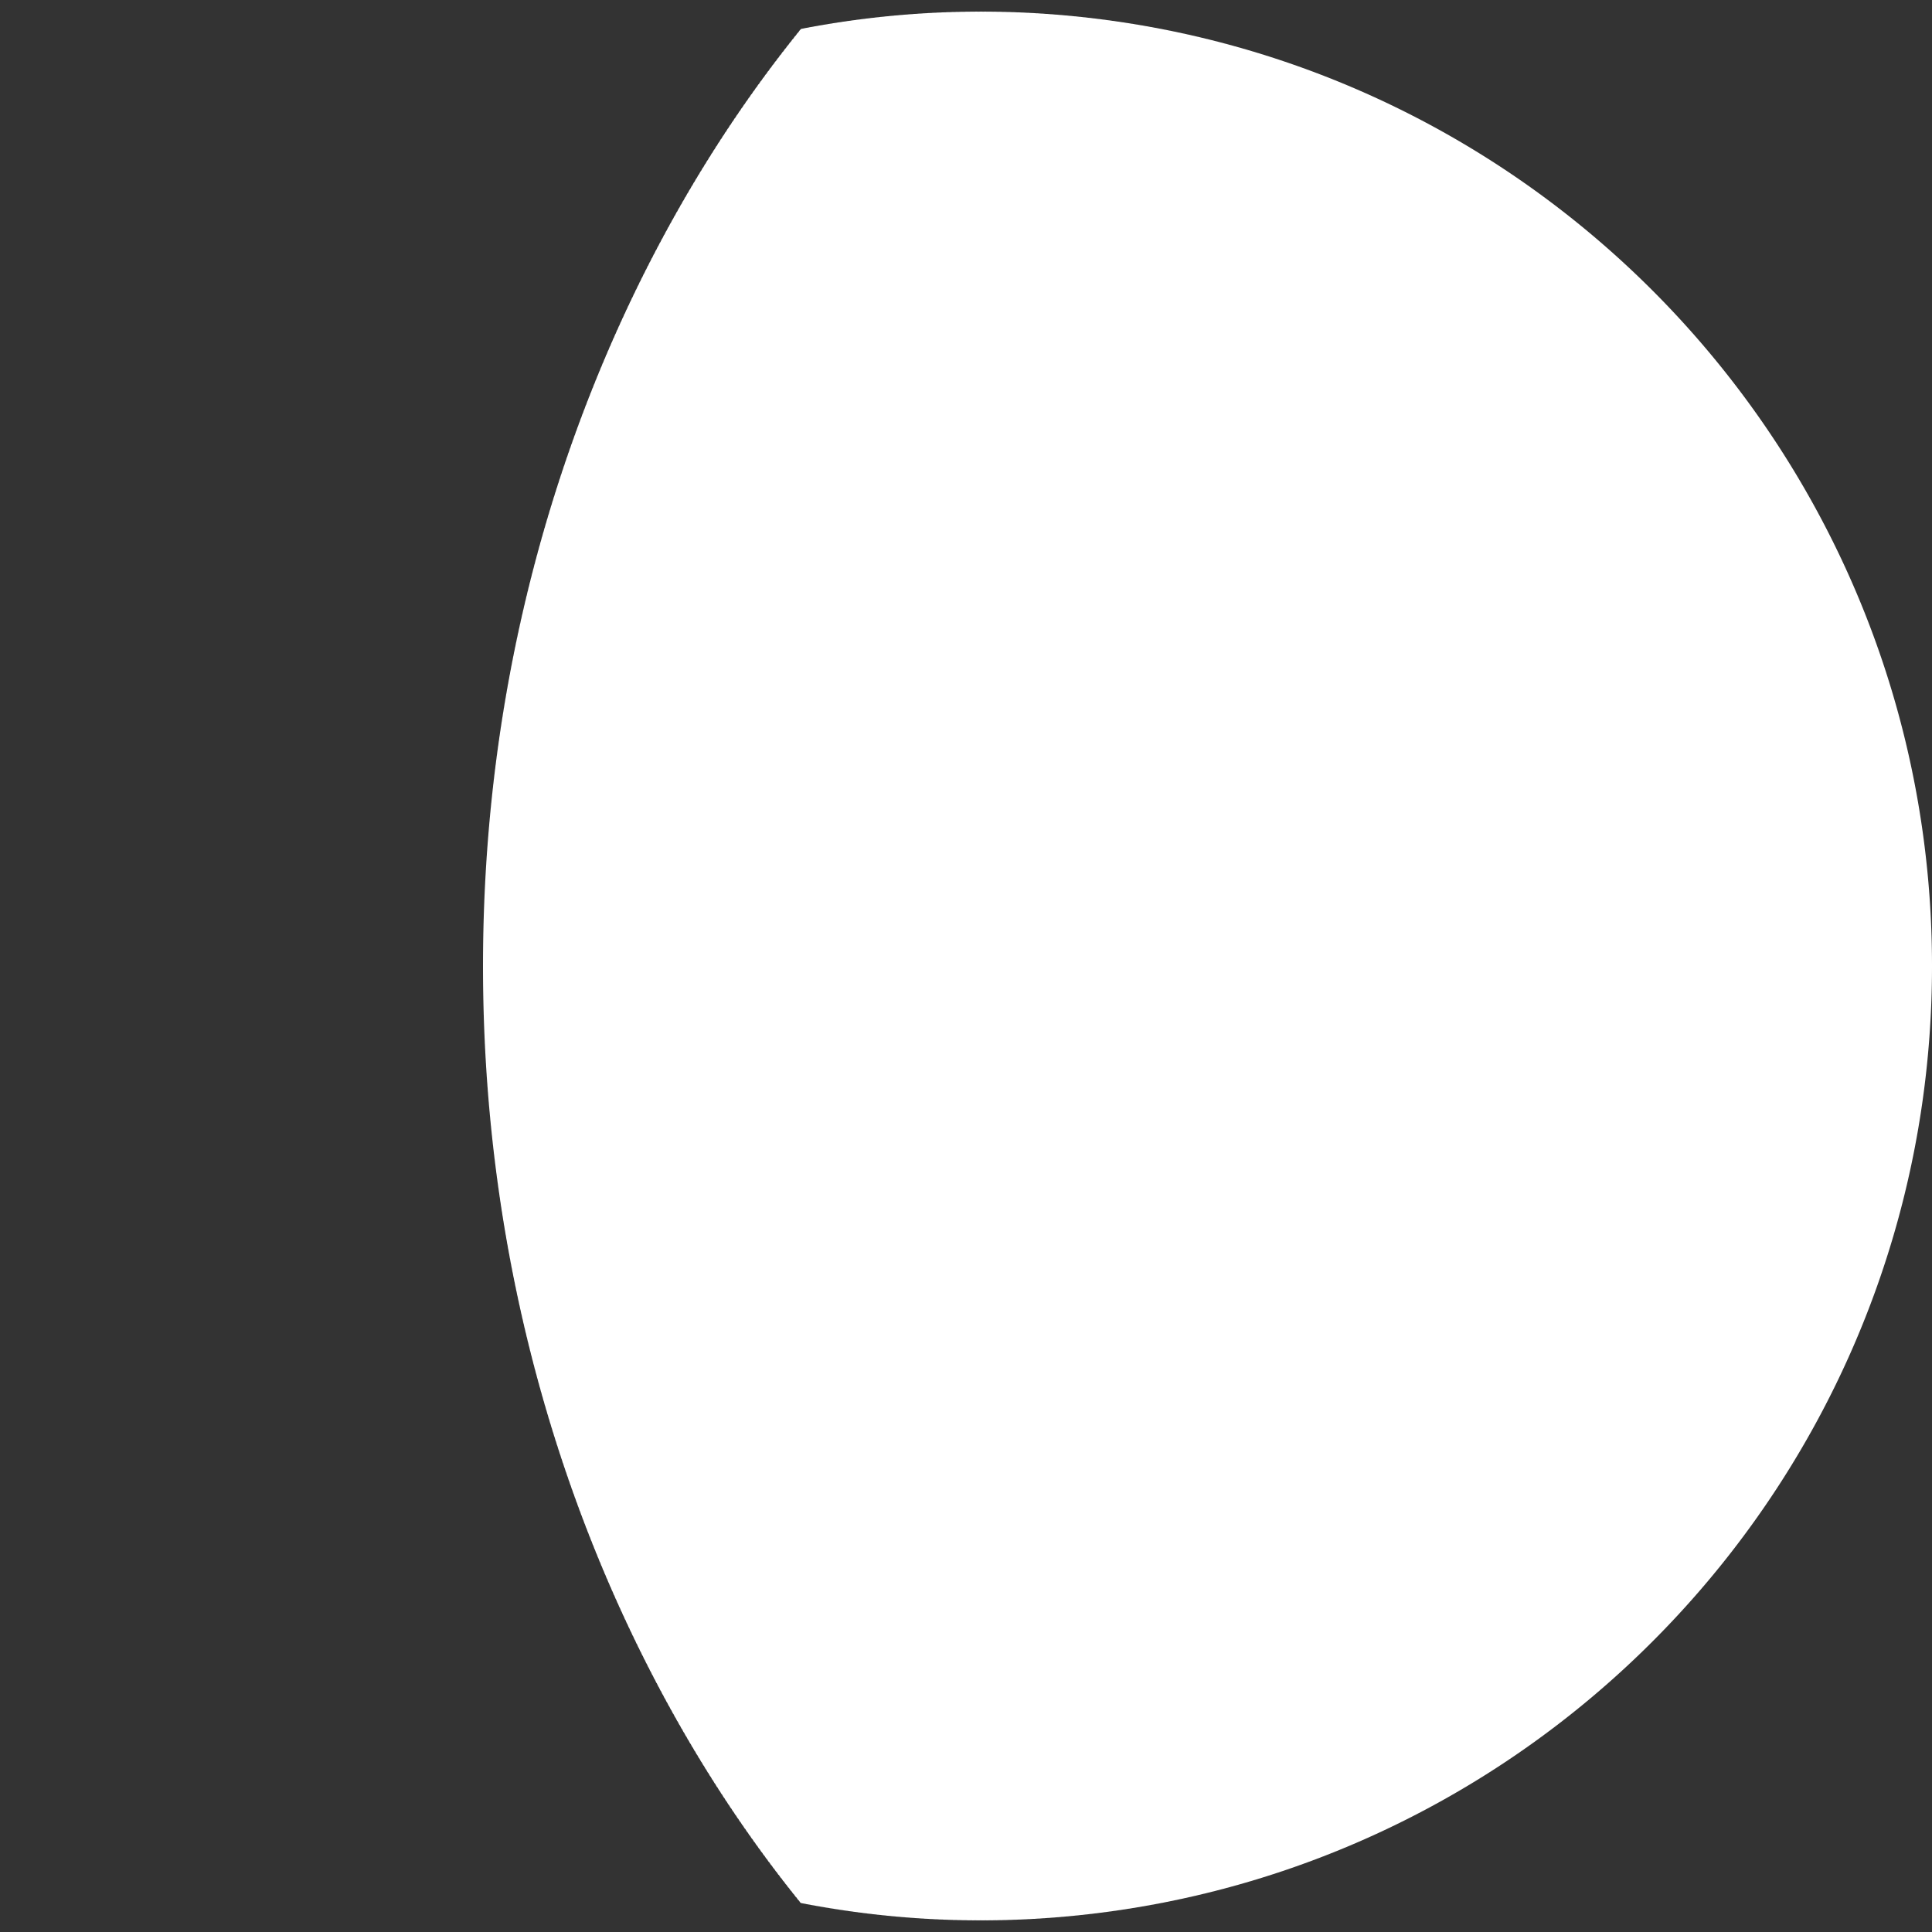<svg width="200" height="200" viewBox="0 0 200 200" fill="none" xmlns="http://www.w3.org/2000/svg">
<rect x="0" y="0" width="200" height="200" fill="#333333" stroke="none"/>
<path d="M113.99 198.002L113.924 198.007L113.842 198.016L113.744 198.03L113.646 198.043L113.548 198.057L113.458 198.068L113.4 198.07L113.302 198.083L113.203 198.097L113.105 198.11L113.007 198.123L112.941 198.127L112.859 198.135L112.761 198.148L112.663 198.161L112.565 198.173L112.475 198.183L112.417 198.185L112.318 198.197L112.22 198.209L112.122 198.221L112.024 198.234L111.958 198.237L111.876 198.244L111.777 198.256L111.679 198.268L111.581 198.279L111.491 198.289L111.433 198.289L111.334 198.301L111.236 198.312L111.138 198.323L111.04 198.334L110.973 198.337L110.891 198.344L110.793 198.355L110.695 198.365L110.596 198.376L110.505 198.385L110.448 198.384L110.35 198.395L110.251 198.405L110.153 198.415L110.054 198.425L109.988 198.427L109.906 198.433L109.808 198.443L109.709 198.453L109.611 198.462L109.519 198.47L109.462 198.469L109.364 198.479L109.265 198.488L109.167 198.497L109.068 198.506L109.001 198.508L108.92 198.513L108.822 198.522L108.723 198.53L108.625 198.539L108.533 198.546L108.476 198.544L108.378 198.553L108.279 198.561L108.18 198.569L108.082 198.578L108.014 198.578L107.934 198.582L107.835 198.59L107.736 198.598L107.638 198.606L107.546 198.612L107.489 198.61L107.391 198.617L107.292 198.624L107.194 198.632L107.095 198.639L107.027 198.639L106.946 198.642L106.848 198.649L106.749 198.656L106.65 198.662L106.558 198.668L106.502 198.665L106.403 198.671L106.305 198.678L106.206 198.684L106.107 198.69L106.039 198.69L105.959 198.692L105.86 198.698L105.762 198.703L105.663 198.709L105.57 198.713L105.514 198.71L105.416 198.715L105.317 198.721L105.218 198.726L105.12 198.731L105.051 198.73L104.971 198.731L104.872 198.736L104.774 198.741L104.675 198.746L104.582 198.749L104.526 198.745L104.428 198.75L104.329 198.754L104.23 198.758L104.132 198.763L104.063 198.761L103.983 198.761L103.884 198.765L103.786 198.769L103.687 198.773L103.593 198.775L103.538 198.77L103.44 198.774L103.341 198.777L103.242 198.781L103.143 198.784L103.074 198.781L102.995 198.781L102.896 198.784L102.797 198.787L102.699 198.789L102.605 198.791L102.55 198.786L102.451 198.788L102.353 198.791L102.254 198.793L102.155 198.795L102.086 198.792L102.007 198.791L101.908 198.793L101.809 198.794L101.71 198.796L101.616 198.797L101.562 198.791L101.463 198.792L101.365 198.794L101.266 198.795L101.167 198.796L101.097 198.793L101.019 198.79L100.92 198.791L100.821 198.792L100.722 198.793L100.628 198.793L100.574 198.786L100.475 198.787L100.377 198.787L100.278 198.788L100.179 198.788L100.109 198.783L100.031 198.78L99.932 198.78L99.833 198.78L99.734 198.78L99.64 198.779L99.587 198.771L99.488 198.771L99.389 198.77L99.29 198.77L99.191 198.769L99.121 198.764L99.043 198.76L98.945 198.759L98.846 198.758L98.747 198.757L98.652 198.755L98.599 198.747L98.5 198.745L98.402 198.744L98.303 198.742L98.204 198.74L98.134 198.734L98.056 198.73L97.957 198.728L97.859 198.726L97.76 198.723L97.665 198.721L97.612 198.712L97.513 198.71L97.415 198.707L97.316 198.704L97.218 198.702L97.147 198.695L97.07 198.689L96.971 198.686L96.872 198.683L96.774 198.68L96.678 198.676L96.626 198.667L96.527 198.664L96.429 198.66L96.33 198.657L96.231 198.653L96.16 198.646L96.084 198.639L95.985 198.635L95.886 198.631L95.788 198.627L95.692 198.622L95.64 198.613L95.542 198.608L95.443 198.604L95.344 198.599L95.246 198.594L95.175 198.586L95.098 198.579L95 198.574L94.901 198.569L94.803 198.564L94.707 198.558L94.655 198.548L94.557 198.543L94.458 198.537L94.36 198.531L94.261 198.526L94.19 198.517L94.114 198.509L94.015 198.503L93.917 198.497L93.819 198.491L93.722 198.484L93.671 198.473L93.573 198.467L93.474 198.46L93.376 198.454L93.278 198.447L93.206 198.438L93.13 198.429L93.032 198.422L92.934 198.415L92.835 198.408L92.739 198.4L92.688 198.389L92.59 198.381L92.492 198.374L92.393 198.366L92.295 198.359L92.223 198.349L92.148 198.339L92.05 198.331L91.951 198.323L91.853 198.315L91.756 198.306L91.706 198.294L91.608 198.286L91.51 198.277L91.411 198.269L91.313 198.26L91.241 198.249L91.166 198.239L91.068 198.23L90.97 198.221L90.872 198.212L90.775 198.203L90.725 198.19L90.627 198.18L90.529 198.171L90.431 198.162L90.333 198.152L90.261 198.14L90.186 198.129L90.088 198.119L89.99 198.109L89.892 198.099L89.795 198.089L89.746 198.076L89.648 198.065L89.55 198.055L89.452 198.044L89.354 198.034L89.281 198.021L89.208 198.009L89.11 197.998L89.012 197.987L88.914 197.976L88.816 197.965L88.768 197.951L88.67 197.94L88.572 197.929L88.474 197.917L88.376 197.906L88.304 197.893L88.23 197.88L88.132 197.868L88.035 197.856L87.937 197.844L87.839 197.832L87.791 197.817L87.693 197.805L87.596 197.793L87.498 197.78L87.4 197.768L87.327 197.754L87.255 197.74L87.157 197.727L87.059 197.715L86.962 197.702L86.864 197.688L86.816 197.673L86.719 197.66L86.621 197.647L86.523 197.633L86.426 197.62L86.353 197.606L86.281 197.591L86.183 197.577L86.085 197.563L85.988 197.549L85.89 197.535L85.842 197.52L85.745 197.506L85.648 197.491L85.55 197.477L85.453 197.462L85.38 197.447L85.308 197.432L85.211 197.417L85.113 197.402L85.016 197.387L84.919 197.372L84.87 197.356L84.774 197.341L84.677 197.326L84.579 197.31L84.482 197.295L84.409 197.279L84.337 197.263L84.24 197.247L84.143 197.232L84.046 197.216L83.949 197.2L83.9 197.183L83.804 197.167L83.707 197.151L83.61 197.134L83.513 197.118L83.44 197.101L83.369 197.085L83.272 197.068L83.175 197.051L83.078 197.034L82.981 197.017L82.933 196.999L82.855 196.965L82.808 196.897L82.761 196.83L82.715 196.763L82.668 196.705L82.621 196.678L82.574 196.611L82.527 196.543L82.48 196.476L82.433 196.408L82.387 196.376L82.34 196.323L82.293 196.256L82.246 196.188L82.2 196.12L82.153 196.062L82.106 196.034L82.059 195.966L82.013 195.898L81.966 195.83L81.92 195.762L81.873 195.729L81.826 195.676L81.78 195.608L81.733 195.54L81.687 195.471L81.64 195.412L81.594 195.385L81.547 195.316L81.501 195.248L81.454 195.179L81.408 195.111L81.362 195.076L81.315 195.023L81.269 194.955L81.223 194.886L81.176 194.817L81.13 194.757L81.084 194.729L81.037 194.66L80.991 194.592L80.945 194.522L80.899 194.453L80.853 194.418L80.806 194.365L80.76 194.296L80.714 194.227L80.668 194.157L80.622 194.096L80.576 194.069L80.53 193.999L80.484 193.93L80.438 193.86L80.392 193.79L80.346 193.754L80.3 193.701L80.254 193.631L80.208 193.562L80.162 193.492L80.116 193.43L80.07 193.402L80.025 193.332L79.979 193.262L79.933 193.192L79.887 193.122L79.841 193.085L79.796 193.032L79.75 192.961L79.704 192.891L79.659 192.821L79.613 192.758L79.567 192.73L79.522 192.659L79.476 192.589L79.431 192.518L79.385 192.448L79.34 192.41L79.294 192.356L79.249 192.286L79.203 192.215L79.158 192.144L79.112 192.081L79.067 192.052L79.022 191.981L78.976 191.91L78.931 191.839L78.885 191.768L78.84 191.729L78.795 191.676L78.75 191.605L78.704 191.533L78.659 191.462L78.614 191.398L78.569 191.369L78.524 191.298L78.478 191.226L78.433 191.155L78.388 191.083L78.343 191.043L78.298 190.99L78.253 190.918L78.208 190.846L78.163 190.774L78.118 190.709L78.073 190.68L78.028 190.608L77.984 190.536L77.939 190.464L77.894 190.392L77.849 190.352L77.804 190.298L77.76 190.226L77.715 190.153L77.67 190.081L77.625 190.015L77.581 189.986L77.536 189.914L77.491 189.841L77.447 189.769L77.402 189.696L77.358 189.655L77.313 189.601L77.269 189.528L77.224 189.455L77.18 189.383L77.135 189.316L77.091 189.287L77.046 189.214L77.002 189.141L76.958 189.068L76.913 188.995L76.869 188.953L76.825 188.898L76.78 188.825L76.736 188.752L76.692 188.679L76.648 188.611L76.603 188.582L76.559 188.508L76.515 188.435L76.471 188.361L76.427 188.288L76.383 188.245L76.339 188.191L76.295 188.117L76.251 188.043L76.207 187.969L76.163 187.901L76.119 187.872L76.075 187.798L76.031 187.724L75.987 187.65L75.944 187.576L75.9 187.532L75.856 187.477L75.812 187.403L75.769 187.329L75.725 187.255L75.681 187.186L75.638 187.156L75.594 187.082L75.55 187.007L75.507 186.933L75.463 186.858L75.42 186.814L75.376 186.759L75.333 186.684L75.289 186.61L75.246 186.535L75.203 186.465L75.159 186.435L75.116 186.36L75.072 186.285L75.029 186.21L74.986 186.135L74.943 186.09L74.899 186.035L74.856 185.96L74.813 185.885L74.77 185.81L74.727 185.739L74.684 185.709L74.641 185.634L74.597 185.558L74.555 185.483L74.511 185.407L74.469 185.361L74.426 185.306L74.383 185.231L74.34 185.155L74.297 185.079L74.254 185.008L74.211 184.978L74.168 184.902L74.126 184.826L74.083 184.75L74.04 184.674L73.998 184.627L73.955 184.572L73.912 184.496L73.87 184.42L73.827 184.344L73.784 184.271L73.742 184.241L73.699 184.165L73.657 184.088L73.615 184.012L73.572 183.936L73.53 183.888L73.487 183.833L73.445 183.756L73.403 183.679L73.36 183.603L73.318 183.53L73.276 183.499L73.234 183.423L73.191 183.346L73.149 183.269L73.107 183.192L73.065 183.144L73.023 183.088L72.981 183.011L72.939 182.934L72.897 182.857L72.855 182.783L72.813 182.753L72.771 182.675L72.729 182.598L72.687 182.521L72.645 182.443L72.603 182.394L72.562 182.339L72.52 182.261L72.478 182.184L72.437 182.106L72.395 182.031L72.353 182.001L72.312 181.923L72.27 181.845L72.228 181.768L72.187 181.69L72.145 181.64L72.104 181.584L72.062 181.506L72.021 181.428L71.98 181.35L71.938 181.275L71.897 181.244L71.856 181.166L71.814 181.088L71.773 181.009L71.732 180.931L71.691 180.88L71.65 180.824L71.608 180.746L71.567 180.668L71.526 180.589L71.485 180.513L71.444 180.482L71.403 180.403L71.362 180.325L71.321 180.246L71.28 180.167L71.239 180.116L71.198 180.06L71.158 179.981L71.117 179.902L71.076 179.823L71.035 179.746L70.995 179.715L70.954 179.636L70.913 179.557L70.873 179.478L70.832 179.399L70.792 179.346L70.751 179.29L70.71 179.211L70.67 179.132L70.63 179.052L70.589 178.975L70.549 178.943L70.508 178.864L70.468 178.784L70.428 178.705L70.388 178.625L70.347 178.572L70.307 178.516L70.267 178.436L70.227 178.356L70.187 178.277L70.147 178.198L70.106 178.167L70.066 178.087L70.026 178.007L69.986 177.927L69.947 177.847L69.906 177.793L69.867 177.737L69.827 177.657L69.787 177.576L69.747 177.496L69.707 177.417L69.668 177.385L69.628 177.305L69.588 177.225L69.549 177.144L69.509 177.064L69.469 177.009L69.43 176.953L69.39 176.872L69.351 176.791L69.311 176.711L69.272 176.631L69.233 176.599L69.193 176.518L69.154 176.438L69.115 176.357L69.075 176.276L69.036 176.22L68.997 176.164L68.958 176.083L68.918 176.002L68.879 175.921L68.84 175.84L68.801 175.808L68.762 175.727L68.723 175.646L68.684 175.564L68.645 175.483L68.606 175.427L68.567 175.37L68.529 175.289L68.49 175.207L68.451 175.126L68.412 175.044L68.374 175.013L68.335 174.931L68.296 174.849L68.258 174.768L68.219 174.686L68.18 174.629L68.142 174.572L68.103 174.49L68.065 174.408L68.026 174.326L67.988 174.244L67.95 174.212L67.911 174.13L67.873 174.048L67.835 173.966L67.796 173.884L67.758 173.826L67.72 173.769L67.682 173.687L67.644 173.605L67.606 173.522L67.568 173.44L67.53 173.407L67.492 173.325L67.454 173.242L67.416 173.16L67.378 173.077L67.34 173.019L67.302 172.962L67.264 172.879L67.227 172.796L67.189 172.714L67.151 172.631L67.114 172.597L67.076 172.515L67.038 172.432L67.001 172.349L66.963 172.266L66.926 172.207L66.888 172.15L66.851 172.067L66.814 171.984L66.776 171.9L66.739 171.817L66.702 171.783L66.664 171.701L66.627 171.617L66.59 171.534L66.553 171.45L66.516 171.39L66.478 171.333L66.441 171.25L66.404 171.166L66.367 171.083L66.33 170.999L66.293 170.964L66.257 170.882L66.22 170.798L66.183 170.714L66.146 170.63L66.109 170.57L66.073 170.512L66.036 170.428L65.999 170.345L65.963 170.26L65.926 170.176L65.889 170.14L65.853 170.058L65.817 169.974L65.78 169.89L65.744 169.806L65.707 169.744L65.671 169.687L65.635 169.603L65.598 169.518L65.562 169.434L65.526 169.349L65.49 169.313L65.453 169.23L65.417 169.146L65.381 169.061L65.345 168.977L65.309 168.915L65.273 168.857L65.237 168.773L65.201 168.688L65.165 168.603L65.13 168.518L65.094 168.481L65.058 168.398L65.022 168.313L64.987 168.228L64.951 168.143L64.915 168.081L64.88 168.023L64.844 167.938L64.808 167.853L64.773 167.768L64.738 167.683L64.702 167.644L64.667 167.562L64.631 167.477L64.596 167.391L64.561 167.306L64.526 167.242L64.49 167.185L64.455 167.099L64.42 167.014L64.385 166.928L64.35 166.843L64.315 166.804L64.28 166.721L64.245 166.636L64.21 166.55L64.175 166.464L64.14 166.4L64.105 166.342L64.07 166.256L64.036 166.171L64.001 166.085L63.966 165.999L63.932 165.959L63.897 165.876L63.862 165.79L63.828 165.704L63.794 165.618L63.759 165.553L63.725 165.496L63.69 165.409L63.656 165.323L63.621 165.237L63.587 165.15L63.553 165.11L63.519 165.027L63.485 164.941L63.45 164.854L63.416 164.768L63.382 164.702L63.348 164.645L63.314 164.558L63.28 164.471L63.246 164.385L63.212 164.298L63.179 164.257L63.145 164.174L63.111 164.088L63.077 164.001L63.044 163.914L63.01 163.847L62.976 163.79L62.943 163.703L62.909 163.616L62.876 163.529L62.842 163.442L62.809 163.4L62.775 163.317L62.742 163.23L62.709 163.143L62.675 163.055L62.642 162.988L62.609 162.931L62.576 162.843L62.543 162.756L62.51 162.669L62.476 162.581L62.443 162.539L62.41 162.456L62.377 162.368L62.344 162.281L62.312 162.193L62.279 162.125L62.246 162.068L62.213 161.98L62.18 161.892L62.148 161.804L62.115 161.717L62.082 161.674L62.05 161.591L62.017 161.503L61.985 161.415L61.952 161.327L61.92 161.259L61.888 161.201L61.855 161.113L61.823 161.025L61.791 160.936L61.758 160.848L61.726 160.804L61.694 160.722L61.662 160.633L61.63 160.545L61.598 160.457L61.566 160.388L61.534 160.33L61.502 160.242L61.47 160.153L61.438 160.065L61.406 159.976L61.374 159.932L61.343 159.849L61.311 159.76L61.279 159.671L61.248 159.583L61.216 159.513L61.184 159.455L61.153 159.366L61.121 159.278L61.09 159.189L61.059 159.1L61.027 159.055L60.996 158.972L60.965 158.883L60.933 158.794L60.902 158.705L60.871 158.635L60.84 158.577L60.809 158.488L60.778 158.398L60.747 158.309L60.716 158.22L60.685 158.174L60.654 158.091L60.623 158.002L60.592 157.913L60.561 157.823L60.531 157.752L60.5 157.694L60.469 157.605L60.439 157.516L60.408 157.426L60.377 157.336L60.347 157.29L60.316 157.207L60.286 157.118L60.256 157.028L60.225 156.938L60.195 156.866L60.165 156.809L60.135 156.719L60.104 156.629L60.074 156.539L60.044 156.449L60.014 156.402L59.984 156.319L59.954 156.229L59.924 156.139L59.894 156.049L59.864 155.977L59.834 155.919L59.805 155.829L59.775 155.739L59.745 155.648L59.716 155.558L59.686 155.511L59.656 155.428L59.627 155.337L59.597 155.247L59.568 155.157L59.538 155.084L59.509 155.026L59.48 154.935L59.45 154.845L59.421 154.754L59.392 154.664L59.363 154.615L59.334 154.533L59.304 154.442L59.275 154.351L59.246 154.261L59.217 154.187L59.188 154.129L59.16 154.038L59.131 153.948L59.102 153.857L59.073 153.766L59.044 153.717L59.016 153.634L58.987 153.543L58.958 153.452L58.93 153.361L58.901 153.287L58.873 153.229L58.844 153.138L58.816 153.047L58.788 152.956L58.759 152.864L58.731 152.815L58.703 152.732L58.675 152.641L58.646 152.549L58.618 152.458L58.59 152.383L58.562 152.325L58.534 152.234L58.506 152.142L58.478 152.051L58.45 151.96L58.422 151.909L58.395 151.826L58.367 151.735L58.339 151.643L58.312 151.552L58.284 151.476L58.256 151.418L58.229 151.327L58.201 151.235L58.174 151.143L58.146 151.051L58.119 151L58.092 150.918L58.064 150.826L58.037 150.734L58.01 150.642L57.983 150.566L57.956 150.508L57.929 150.416L57.902 150.324L57.875 150.232L57.848 150.14L57.821 150.088L57.794 150.005L57.767 149.913L57.74 149.821L57.714 149.729L57.687 149.652L57.66 149.594L57.633 149.502L57.607 149.41L57.58 149.317L57.554 149.225L57.527 149.173L57.501 149.09L57.475 148.998L57.448 148.905L57.422 148.813L57.396 148.735L57.37 148.677L57.343 148.585L57.317 148.492L57.291 148.4L57.265 148.307L57.239 148.254L57.213 148.171L57.188 148.079L57.162 147.986L57.136 147.893L57.11 147.815L57.084 147.757L57.059 147.665L57.033 147.572L57.007 147.479L56.982 147.386L56.956 147.332L56.931 147.25L56.905 147.157L56.88 147.064L56.855 146.971L56.829 146.892L56.804 146.834L56.779 146.741L56.754 146.648L56.729 146.555L56.704 146.462L56.678 146.408L56.654 146.325L56.629 146.232L56.604 146.138L56.579 146.045L56.554 145.966L56.529 145.908L56.505 145.815L56.48 145.721L56.455 145.628L56.431 145.534L56.406 145.48L56.382 145.397L56.357 145.304L56.333 145.21L56.308 145.116L56.284 145.036L56.26 144.979L56.235 144.885L56.211 144.792L56.187 144.698L56.163 144.604L56.139 144.549L56.115 144.466L56.091 144.372L56.067 144.279L56.043 144.185L56.019 144.104L55.995 144.047L55.971 143.953L55.948 143.859L55.924 143.765L55.9 143.671L55.877 143.615L55.853 143.533L55.83 143.439L55.806 143.344L55.783 143.25L55.76 143.169L55.736 143.112L55.713 143.018L55.69 142.923L55.666 142.829L55.643 142.735L55.62 142.678L55.597 142.596L55.574 142.502L55.551 142.407L55.528 142.313L55.505 142.231L55.483 142.174L55.46 142.079L55.437 141.985L55.414 141.89L55.392 141.796L55.369 141.739L55.346 141.657L55.324 141.562L55.301 141.467L55.279 141.373L55.257 141.291L55.234 141.233L55.212 141.139L55.19 141.044L55.167 140.949L55.145 140.854L55.123 140.797L55.101 140.715L55.079 140.62L55.057 140.525L55.035 140.43L55.013 140.347L54.991 140.29L54.97 140.195L54.948 140.1L54.926 140.005L54.904 139.91L54.883 139.852L54.861 139.77L54.84 139.675L54.818 139.58L54.797 139.484L54.775 139.401L54.754 139.344L54.733 139.249L54.712 139.154L54.69 139.058L54.669 138.963L54.648 138.904L54.627 138.822L54.606 138.727L54.585 138.632L54.564 138.536L54.543 138.452L54.522 138.396L54.501 138.3L54.481 138.205L54.46 138.109L54.439 138.014L54.419 137.954L54.398 137.873L54.377 137.777L54.357 137.681L54.337 137.586L54.316 137.501L54.296 137.444L54.276 137.349L54.255 137.253L54.235 137.157L54.215 137.062L54.195 137.002L54.175 136.92L54.155 136.824L54.135 136.728L54.115 136.633L54.095 136.548L54.075 136.491L54.055 136.395L54.035 136.299L54.016 136.203L53.996 136.107L53.977 136.047L53.957 135.965L53.937 135.869L53.918 135.773L53.899 135.677L53.879 135.592L53.86 135.535L53.841 135.439L53.821 135.343L53.802 135.246L53.783 135.15L53.764 135.089L53.745 135.008L53.726 134.912L53.707 134.815L53.688 134.719L53.669 134.633L53.65 134.577L53.632 134.48L53.613 134.384L53.594 134.288L53.575 134.191L53.557 134.13L53.538 134.048L53.52 133.952L53.501 133.855L53.483 133.759L53.465 133.672L53.446 133.616L53.428 133.519L53.41 133.423L53.392 133.326L53.374 133.23L53.355 133.168L53.337 133.086L53.319 132.99L53.301 132.893L53.284 132.796L53.266 132.709L53.248 132.653L53.23 132.556L53.213 132.46L53.195 132.363L53.177 132.266L53.16 132.204L53.142 132.122L53.125 132.026L53.107 131.929L53.09 131.832L53.073 131.744L53.056 131.688L53.038 131.591L53.021 131.494L53.004 131.397L52.987 131.3L52.97 131.237L52.953 131.156L52.936 131.059L52.919 130.962L52.902 130.865L52.885 130.777L52.869 130.721L52.852 130.624L52.835 130.527L52.819 130.43L52.802 130.332L52.786 130.269L52.769 130.188L52.753 130.091L52.736 129.994L52.72 129.896L52.704 129.808L52.688 129.752L52.671 129.655L52.655 129.557L52.639 129.46L52.623 129.363L52.607 129.299L52.591 129.218L52.575 129.12L52.559 129.023L52.544 128.926L52.528 128.836L52.512 128.781L52.496 128.683L52.481 128.586L52.465 128.488L52.45 128.391L52.434 128.326L52.419 128.246L52.404 128.148L52.388 128.05L52.373 127.953L52.358 127.863L52.343 127.808L52.327 127.71L52.312 127.612L52.297 127.515L52.282 127.417L52.267 127.352L52.252 127.272L52.238 127.174L52.223 127.076L52.208 126.978L52.193 126.888L52.179 126.833L52.164 126.735L52.15 126.637L52.135 126.539L52.121 126.441L52.106 126.376L52.092 126.296L52.078 126.198L52.063 126.1L52.049 126.002L52.035 125.911L52.021 125.856L52.007 125.758L51.993 125.66L51.979 125.562L51.965 125.464L51.951 125.398L51.937 125.318L51.923 125.22L51.91 125.122L51.896 125.024L51.882 124.933L51.869 124.878L51.855 124.78L51.842 124.681L51.828 124.583L51.815 124.485L51.802 124.419L51.788 124.339L51.775 124.241L51.762 124.142L51.749 124.044L51.736 123.953L51.723 123.898L51.71 123.799L51.697 123.701L51.684 123.603L51.671 123.505L51.658 123.438L51.645 123.358L51.633 123.26L51.62 123.161L51.607 123.063L51.595 122.971L51.582 122.916L51.57 122.818L51.557 122.719L51.545 122.621L51.533 122.522L51.52 122.455L51.508 122.375L51.496 122.277L51.484 122.178L51.472 122.08L51.46 121.987L51.448 121.933L51.436 121.834L51.424 121.736L51.412 121.637L51.4 121.539L51.389 121.471L51.377 121.391L51.365 121.293L51.354 121.194L51.342 121.096L51.331 121.003L51.319 120.948L51.308 120.85L51.297 120.751L51.285 120.652L51.274 120.554L51.263 120.485L51.252 120.406L51.241 120.307L51.23 120.209L51.219 120.11L51.208 120.016L51.197 119.962L51.186 119.863L51.175 119.765L51.164 119.666L51.154 119.567L51.143 119.498L51.132 119.419L51.122 119.321L51.111 119.222L51.101 119.123L51.09 119.029L51.08 118.975L51.07 118.876L51.059 118.777L51.049 118.678L51.039 118.579L51.029 118.51L51.019 118.431L51.009 118.332L50.999 118.233L50.989 118.134L50.979 118.04L50.969 117.986L50.96 117.887L50.95 117.788L50.94 117.689L50.931 117.59L50.921 117.521L50.912 117.442L50.902 117.343L50.893 117.244L50.883 117.145L50.874 117.05L50.865 116.997L50.855 116.898L50.846 116.798L50.837 116.699L50.828 116.6L50.819 116.53L50.81 116.452L50.801 116.353L50.792 116.253L50.783 116.154L50.775 116.059L50.766 116.006L50.757 115.907L50.749 115.807L50.74 115.708L50.732 115.609L50.723 115.538L50.715 115.46L50.706 115.361L50.698 115.262L50.69 115.162L50.681 115.067L50.673 115.014L50.665 114.914L50.657 114.815L50.649 114.716L50.641 114.616L50.633 114.546L50.625 114.468L50.617 114.368L50.609 114.269L50.602 114.17L50.594 114.074L50.586 114.021L50.579 113.921L50.571 113.822L50.564 113.723L50.556 113.623L50.549 113.552L50.542 113.474L50.534 113.375L50.527 113.275L50.52 113.176L50.513 113.08L50.506 113.027L50.498 112.928L50.492 112.828L50.485 112.729L50.478 112.629L50.471 112.557L50.464 112.48L50.457 112.38L50.451 112.281L50.444 112.181L50.437 112.085L50.431 112.032L50.424 111.933L50.418 111.833L50.411 111.734L50.405 111.634L50.399 111.562L50.392 111.485L50.386 111.385L50.38 111.286L50.374 111.186L50.368 111.089L50.362 111.037L50.356 110.937L50.35 110.838L50.344 110.738L50.338 110.638L50.333 110.566L50.327 110.489L50.321 110.389L50.316 110.29L50.31 110.19L50.305 110.092L50.299 110.041L50.294 109.941L50.288 109.841L50.283 109.741L50.278 109.642L50.273 109.569L50.267 109.492L50.262 109.393L50.257 109.293L50.252 109.193L50.247 109.095L50.242 109.044L50.237 108.944L50.233 108.844L50.228 108.744L50.223 108.645L50.218 108.571L50.214 108.495L50.209 108.395L50.205 108.296L50.2 108.196L50.196 108.097L50.191 108.046L50.187 107.946L50.183 107.847L50.179 107.747L50.175 107.647L50.17 107.573L50.166 107.497L50.162 107.398L50.158 107.298L50.154 107.198L50.151 107.099L50.147 107.048L50.143 106.948L50.139 106.848L50.135 106.749L50.132 106.649L50.128 106.575L50.125 106.499L50.121 106.399L50.118 106.299L50.114 106.199L50.111 106.1L50.108 106.05L50.105 105.95L50.101 105.85L50.098 105.75L50.095 105.65L50.092 105.576L50.089 105.5L50.086 105.4L50.083 105.301L50.081 105.201L50.078 105.101L50.075 105.051L50.072 104.951L50.07 104.851L50.067 104.751L50.064 104.651L50.062 104.577L50.059 104.501L50.057 104.401L50.055 104.301L50.053 104.202L50.05 104.102L50.048 104.052L50.046 103.952L50.044 103.852L50.042 103.752L50.04 103.652L50.038 103.577L50.036 103.502L50.034 103.402L50.032 103.302L50.031 103.202L50.029 103.102L50.027 103.052L50.026 102.952L50.024 102.852L50.023 102.752L50.021 102.652L50.02 102.577L50.018 102.502L50.017 102.402L50.016 102.302L50.014 102.203L50.013 102.103L50.012 102.052L50.011 101.953L50.01 101.853L50.009 101.753L50.008 101.653L50.007 101.577L50.007 101.503L50.006 101.403L50.005 101.303L50.004 101.203L50.004 101.103L50.003 101.052L50.003 100.953L50.002 100.853L50.002 100.753L50.001 100.653L50.001 100.577L50.001 100.503L50.001 100.403L50 100.303L50 100.203L50 100.103L50 100.052L50 99.953L50 99.853L50 99.753L50 99.653L50.001 99.577L50.001 99.503L50.001 99.403L50.002 99.303L50.002 99.203L50.002 99.103L50.003 99.052L50.003 98.953L50.004 98.853L50.005 98.753L50.005 98.653L50.006 98.576L50.007 98.503L50.008 98.403L50.009 98.303L50.01 98.203L50.011 98.103L50.012 98.052L50.013 97.953L50.014 97.853L50.015 97.754L50.016 97.653L50.018 97.576L50.019 97.504L50.02 97.404L50.022 97.304L50.023 97.204L50.025 97.104L50.026 97.052L50.028 96.954L50.03 96.854L50.031 96.754L50.033 96.654L50.035 96.577L50.037 96.504L50.039 96.404L50.041 96.304L50.043 96.204L50.045 96.104L50.047 96.052L50.049 95.954L50.051 95.854L50.054 95.754L50.056 95.654L50.058 95.577L50.061 95.505L50.063 95.405L50.066 95.305L50.068 95.205L50.071 95.105L50.074 95.052L50.076 94.955L50.079 94.855L50.082 94.755L50.085 94.656L50.088 94.578L50.091 94.506L50.094 94.406L50.097 94.306L50.1 94.206L50.103 94.106L50.106 94.053L50.109 93.956L50.113 93.856L50.116 93.757L50.12 93.657L50.123 93.579L50.127 93.507L50.13 93.407L50.134 93.307L50.137 93.207L50.141 93.108L50.145 93.054L50.149 92.958L50.152 92.858L50.156 92.758L50.16 92.658L50.164 92.58L50.168 92.509L50.172 92.409L50.177 92.309L50.181 92.209L50.185 92.109L50.189 92.056L50.194 91.96L50.198 91.86L50.203 91.76L50.207 91.661L50.212 91.582L50.216 91.511L50.221 91.411L50.225 91.311L50.23 91.212L50.235 91.112L50.24 91.058L50.245 90.963L50.25 90.863L50.255 90.763L50.26 90.663L50.265 90.584L50.27 90.514L50.275 90.414L50.281 90.314L50.286 90.215L50.291 90.115L50.297 90.061L50.302 89.966L50.307 89.866L50.313 89.766L50.319 89.667L50.324 89.587L50.33 89.517L50.336 89.418L50.341 89.318L50.347 89.218L50.353 89.119L50.359 89.064L50.365 88.969L50.371 88.87L50.377 88.77L50.383 88.671L50.389 88.591L50.396 88.521L50.402 88.422L50.408 88.322L50.415 88.223L50.421 88.123L50.428 88.068L50.434 87.974L50.441 87.874L50.447 87.775L50.454 87.675L50.461 87.596L50.468 87.526L50.474 87.427L50.481 87.327L50.488 87.228L50.495 87.128L50.502 87.073L50.509 86.979L50.516 86.88L50.523 86.78L50.531 86.681L50.538 86.601L50.545 86.532L50.553 86.433L50.56 86.333L50.568 86.234L50.575 86.134L50.583 86.079L50.59 85.985L50.598 85.886L50.606 85.787L50.613 85.687L50.621 85.607L50.629 85.538L50.637 85.439L50.645 85.34L50.653 85.24L50.661 85.141L50.669 85.086L50.677 84.993L50.686 84.893L50.694 84.794L50.702 84.695L50.711 84.614L50.719 84.546L50.727 84.447L50.736 84.348L50.744 84.248L50.753 84.149L50.762 84.093L50.77 84.001L50.779 83.901L50.788 83.802L50.797 83.703L50.806 83.622L50.815 83.555L50.824 83.456L50.833 83.356L50.842 83.257L50.851 83.158L50.86 83.102L50.869 83.01L50.879 82.911L50.888 82.812L50.898 82.713L50.907 82.631L50.916 82.564L50.926 82.465L50.935 82.366L50.945 82.267L50.955 82.168L50.965 82.112L50.974 82.02L50.984 81.921L50.994 81.822L51.004 81.723L51.014 81.642L51.024 81.575L51.034 81.476L51.044 81.377L51.054 81.278L51.065 81.179L51.075 81.123L51.085 81.031L51.096 80.933L51.106 80.834L51.117 80.735L51.127 80.653L51.138 80.587L51.148 80.488L51.159 80.389L51.17 80.291L51.181 80.192L51.191 80.135L51.202 80.044L51.213 79.945L51.224 79.847L51.235 79.748L51.246 79.666L51.257 79.6L51.269 79.502L51.28 79.403L51.291 79.304L51.302 79.206L51.314 79.149L51.325 79.058L51.337 78.96L51.348 78.861L51.36 78.762L51.371 78.68L51.383 78.615L51.395 78.517L51.406 78.418L51.418 78.32L51.43 78.221L51.442 78.164L51.454 78.074L51.466 77.975L51.478 77.877L51.49 77.778L51.502 77.696L51.514 77.631L51.527 77.533L51.539 77.434L51.551 77.336L51.564 77.238L51.576 77.18L51.589 77.091L51.601 76.992L51.614 76.894L51.626 76.796L51.639 76.713L51.652 76.649L51.665 76.551L51.677 76.452L51.69 76.354L51.703 76.256L51.716 76.198L51.729 76.109L51.742 76.011L51.755 75.913L51.769 75.814L51.782 75.732L51.795 75.668L51.808 75.57L51.822 75.472L51.835 75.374L51.849 75.275L51.862 75.218L51.876 75.129L51.889 75.031L51.903 74.933L51.917 74.835L51.93 74.752L51.944 74.689L51.958 74.591L51.972 74.493L51.986 74.395L52 74.297L52.014 74.239L52.028 74.151L52.042 74.053L52.056 73.955L52.071 73.857L52.085 73.774L52.099 73.711L52.114 73.613L52.128 73.516L52.142 73.418L52.157 73.32L52.172 73.262L52.186 73.174L52.201 73.076L52.216 72.979L52.23 72.881L52.245 72.798L52.26 72.736L52.275 72.638L52.29 72.54L52.305 72.442L52.32 72.345L52.335 72.287L52.35 72.2L52.365 72.102L52.381 72.004L52.396 71.907L52.411 71.824L52.427 71.762L52.442 71.664L52.458 71.567L52.473 71.469L52.489 71.371L52.504 71.313L52.52 71.227L52.536 71.129L52.552 71.032L52.567 70.934L52.583 70.851L52.599 70.79L52.615 70.692L52.631 70.595L52.647 70.498L52.663 70.4L52.679 70.342L52.696 70.256L52.712 70.158L52.728 70.061L52.745 69.964L52.761 69.88L52.777 69.819L52.794 69.722L52.81 69.625L52.827 69.528L52.844 69.431L52.86 69.372L52.877 69.287L52.894 69.189L52.911 69.092L52.928 68.995L52.944 68.912L52.961 68.851L52.978 68.754L52.995 68.657L53.013 68.56L53.03 68.463L53.047 68.405L53.064 68.32L53.081 68.223L53.099 68.126L53.116 68.029L53.134 67.945L53.151 67.885L53.169 67.788L53.186 67.692L53.204 67.595L53.221 67.498L53.239 67.439L53.257 67.355L53.275 67.258L53.293 67.161L53.311 67.064L53.328 66.981L53.347 66.921L53.365 66.825L53.383 66.728L53.401 66.632L53.419 66.535L53.437 66.476L53.456 66.392L53.474 66.295L53.492 66.199L53.511 66.102L53.529 66.018L53.548 65.96L53.566 65.863L53.585 65.767L53.603 65.67L53.622 65.574L53.641 65.515L53.66 65.431L53.679 65.335L53.697 65.239L53.716 65.142L53.735 65.058L53.754 65L53.773 64.904L53.793 64.808L53.812 64.712L53.831 64.615L53.85 64.556L53.87 64.473L53.889 64.377L53.908 64.281L53.928 64.185L53.947 64.101L53.967 64.043L53.986 63.947L54.006 63.851L54.026 63.755L54.045 63.659L54.065 63.6L54.085 63.517L54.105 63.421L54.125 63.326L54.145 63.23L54.165 63.145L54.185 63.088L54.205 62.992L54.225 62.897L54.245 62.801L54.266 62.705L54.286 62.646L54.306 62.564L54.326 62.468L54.347 62.373L54.367 62.277L54.388 62.193L54.408 62.136L54.429 62.04L54.45 61.945L54.47 61.849L54.491 61.754L54.512 61.694L54.533 61.613L54.553 61.517L54.575 61.422L54.596 61.327L54.616 61.242L54.638 61.186L54.659 61.091L54.68 60.995L54.701 60.9L54.722 60.805L54.743 60.745L54.765 60.664L54.786 60.569L54.808 60.474L54.829 60.379L54.851 60.294L54.872 60.239L54.894 60.144L54.915 60.049L54.937 59.953L54.959 59.858L54.981 59.799L55.002 59.719L55.024 59.624L55.046 59.529L55.068 59.434L55.09 59.349L55.112 59.294L55.134 59.199L55.157 59.104L55.179 59.01L55.201 58.915L55.223 58.855L55.245 58.775L55.268 58.681L55.29 58.586L55.313 58.491L55.335 58.407L55.358 58.352L55.38 58.258L55.403 58.163L55.426 58.068L55.448 57.974L55.471 57.914L55.494 57.835L55.517 57.74L55.54 57.646L55.563 57.552L55.586 57.467L55.609 57.413L55.632 57.319L55.655 57.224L55.678 57.13L55.701 57.036L55.725 56.976L55.748 56.897L55.771 56.803L55.795 56.709L55.818 56.615L55.842 56.53L55.865 56.477L55.889 56.382L55.912 56.288L55.936 56.194L55.96 56.1L55.983 56.04L56.007 55.962L56.031 55.868L56.055 55.775L56.079 55.681L56.103 55.596L56.127 55.543L56.151 55.449L56.175 55.355L56.199 55.261L56.223 55.168L56.247 55.108L56.272 55.03L56.296 54.937L56.32 54.843L56.345 54.749L56.369 54.664L56.394 54.612L56.418 54.519L56.443 54.425L56.468 54.332L56.492 54.238L56.517 54.178L56.542 54.101L56.566 54.008L56.591 53.915L56.616 53.821L56.641 53.736L56.666 53.685L56.691 53.591L56.716 53.498L56.741 53.405L56.766 53.312L56.792 53.252L56.817 53.175L56.842 53.082L56.867 52.989L56.893 52.896L56.918 52.811L56.944 52.76L56.969 52.667L56.995 52.574L57.02 52.481L57.046 52.388L57.072 52.328L57.097 52.252L57.123 52.16L57.149 52.067L57.175 51.974L57.2 51.889L57.226 51.838L57.252 51.746L57.278 51.653L57.304 51.56L57.33 51.468L57.356 51.407L57.383 51.333L57.409 51.24L57.435 51.147L57.462 51.055L57.488 50.97L57.514 50.92L57.541 50.828L57.567 50.735L57.594 50.643L57.62 50.55L57.647 50.49L57.673 50.416L57.7 50.324L57.727 50.231L57.754 50.139L57.78 50.054L57.807 50.005L57.834 49.913L57.861 49.821L57.888 49.728L57.915 49.636L57.942 49.576L57.969 49.502L57.996 49.41L58.024 49.318L58.051 49.227L58.078 49.141L58.105 49.093L58.133 49.001L58.16 48.909L58.188 48.817L58.215 48.726L58.243 48.665L58.27 48.592L58.298 48.501L58.325 48.409L58.353 48.317L58.381 48.232L58.409 48.184L58.436 48.093L58.464 48.001L58.492 47.91L58.52 47.818L58.548 47.758L58.576 47.685L58.604 47.594L58.632 47.503L58.66 47.411L58.689 47.326L58.717 47.279L58.745 47.188L58.773 47.096L58.802 47.005L58.83 46.914L58.859 46.854L58.887 46.782L58.916 46.691L58.944 46.6L58.973 46.509L59.001 46.423L59.03 46.377L59.059 46.286L59.087 46.195L59.116 46.104L59.145 46.013L59.174 45.953L59.203 45.882L59.232 45.791L59.261 45.7L59.29 45.61L59.319 45.524L59.348 45.478L59.377 45.388L59.407 45.297L59.436 45.207L59.465 45.116L59.494 45.056L59.524 44.985L59.553 44.895L59.583 44.804L59.612 44.714L59.642 44.629L59.671 44.583L59.701 44.493L59.73 44.403L59.76 44.313L59.79 44.222L59.82 44.162L59.849 44.092L59.879 44.002L59.909 43.912L59.939 43.822L59.969 43.737L59.999 43.692L60.029 43.602L60.059 43.512L60.089 43.422L60.12 43.332L60.15 43.272L60.18 43.203L60.21 43.113L60.241 43.023L60.271 42.934L60.301 42.848L60.332 42.804L60.362 42.715L60.393 42.625L60.423 42.535L60.454 42.446L60.485 42.386L60.515 42.317L60.546 42.227L60.577 42.138L60.608 42.049L60.638 41.963L60.669 41.92L60.7 41.831L60.731 41.742L60.762 41.652L60.793 41.563L60.824 41.503L60.855 41.435L60.886 41.346L60.918 41.257L60.949 41.168L60.98 41.082L61.011 41.04L61.043 40.951L61.074 40.862L61.106 40.773L61.137 40.684L61.169 40.624L61.2 40.557L61.232 40.468L61.263 40.379L61.295 40.29L61.327 40.205L61.358 40.163L61.39 40.075L61.422 39.986L61.454 39.897L61.486 39.809L61.518 39.749L61.55 39.682L61.582 39.594L61.614 39.505L61.646 39.417L61.678 39.332L61.71 39.29L61.742 39.202L61.774 39.114L61.807 39.026L61.839 38.938L61.871 38.877L61.904 38.811L61.936 38.723L61.969 38.635L62.001 38.547L62.034 38.462L62.066 38.421L62.099 38.334L62.131 38.246L62.164 38.158L62.197 38.07L62.23 38.01L62.262 37.945L62.295 37.857L62.328 37.769L62.361 37.682L62.394 37.596L62.427 37.556L62.46 37.469L62.493 37.381L62.526 37.294L62.559 37.206L62.592 37.146L62.626 37.082L62.659 36.994L62.692 36.907L62.725 36.82L62.759 36.735L62.792 36.695L62.825 36.608L62.859 36.521L62.892 36.434L62.926 36.347L62.96 36.287L62.993 36.223L63.027 36.136L63.061 36.049L63.094 35.962L63.128 35.877L63.162 35.838L63.196 35.752L63.23 35.665L63.264 35.578L63.297 35.491L63.331 35.431L63.365 35.368L63.399 35.282L63.434 35.195L63.468 35.108L63.502 35.023L63.536 34.986L63.57 34.899L63.605 34.813L63.639 34.726L63.673 34.64L63.708 34.58L63.742 34.517L63.776 34.431L63.811 34.345L63.845 34.259L63.88 34.174L63.914 34.137L63.949 34.051L63.984 33.965L64.019 33.879L64.053 33.793L64.088 33.733L64.123 33.671L64.158 33.585L64.192 33.499L64.227 33.413L64.262 33.328L64.297 33.292L64.332 33.206L64.367 33.121L64.403 33.035L64.438 32.95L64.473 32.89L64.508 32.828L64.543 32.743L64.579 32.658L64.614 32.572L64.649 32.487L64.684 32.452L64.72 32.366L64.755 32.281L64.791 32.196L64.826 32.111L64.862 32.051L64.897 31.99L64.933 31.905L64.969 31.82L65.004 31.735L65.04 31.65L65.076 31.615L65.112 31.53L65.147 31.446L65.183 31.361L65.219 31.276L65.255 31.216L65.291 31.157L65.327 31.072L65.363 30.987L65.399 30.903L65.435 30.818L65.472 30.783L65.508 30.699L65.544 30.614L65.58 30.53L65.616 30.446L65.653 30.386L65.689 30.327L65.725 30.243L65.762 30.159L65.798 30.074L65.835 29.99L65.871 29.955L65.908 29.872L65.944 29.788L65.981 29.704L66.018 29.62L66.054 29.56L66.091 29.502L66.128 29.418L66.165 29.334L66.201 29.25L66.238 29.166L66.275 29.132L66.312 29.049L66.349 28.965L66.386 28.882L66.423 28.798L66.46 28.739L66.497 28.681L66.534 28.598L66.571 28.514L66.609 28.431L66.646 28.347L66.683 28.313L66.72 28.231L66.758 28.148L66.795 28.064L66.832 27.981L66.87 27.922L66.907 27.865L66.945 27.782L66.982 27.699L67.02 27.616L67.057 27.533L67.095 27.498L67.132 27.417L67.17 27.334L67.208 27.251L67.246 27.169L67.284 27.109L67.321 27.053L67.359 26.97L67.397 26.888L67.435 26.805L67.473 26.723L67.511 26.688L67.549 26.608L67.587 26.525L67.625 26.443L67.663 26.36L67.701 26.301L67.739 26.246L67.778 26.164L67.816 26.081L67.854 25.999L67.892 25.917L67.931 25.883L67.969 25.803L68.007 25.721L68.046 25.639L68.084 25.557L68.123 25.498L68.161 25.443L68.2 25.361L68.238 25.279L68.277 25.198L68.316 25.116L68.354 25.082L68.393 25.003L68.432 24.921L68.471 24.84L68.509 24.758L68.548 24.699L68.587 24.645L68.626 24.564L68.665 24.482L68.704 24.401L68.743 24.32L68.782 24.286L68.821 24.207L68.86 24.126L68.899 24.045L68.938 23.964L68.977 23.905L69.016 23.852L69.056 23.771L69.095 23.69L69.134 23.609L69.174 23.528L69.213 23.494L69.252 23.417L69.292 23.336L69.331 23.255L69.371 23.174L69.41 23.116L69.45 23.063L69.489 22.983L69.529 22.902L69.569 22.822L69.608 22.741L69.648 22.707L69.688 22.631L69.727 22.55L69.767 22.47L69.807 22.39L69.847 22.331L69.887 22.279L69.927 22.199L69.966 22.119L70.007 22.039L70.046 21.959L70.087 21.925L70.126 21.849L70.167 21.77L70.207 21.69L70.247 21.61L70.287 21.551L70.327 21.5L70.367 21.421L70.408 21.341L70.448 21.262L70.488 21.182L70.529 21.148L70.569 21.073L70.609 20.994L70.65 20.914L70.69 20.835L70.731 20.776L70.771 20.726L70.812 20.647L70.853 20.568L70.893 20.489L70.934 20.41L70.974 20.376L71.015 20.302L71.056 20.223L71.097 20.144L71.137 20.065L71.178 20.006L71.219 19.957L71.26 19.878L71.301 19.799L71.342 19.721L71.383 19.642L71.424 19.609L71.465 19.535L71.506 19.456L71.547 19.378L71.588 19.299L71.629 19.241L71.67 19.193L71.711 19.114L71.753 19.036L71.794 18.958L71.835 18.88L71.876 18.846L71.918 18.773L71.959 18.695L72 18.617L72.042 18.539L72.083 18.481L72.125 18.433L72.166 18.355L72.208 18.278L72.249 18.2L72.291 18.122L72.332 18.089L72.374 18.017L72.416 17.939L72.457 17.861L72.499 17.784L72.541 17.726L72.583 17.679L72.624 17.602L72.666 17.524L72.708 17.447L72.75 17.369L72.792 17.337L72.834 17.265L72.876 17.188L72.918 17.111L72.96 17.034L73.002 16.976L73.044 16.93L73.086 16.853L73.128 16.776L73.17 16.699L73.213 16.622L73.255 16.589L73.297 16.518L73.339 16.442L73.381 16.365L73.424 16.288L73.466 16.231L73.508 16.185L73.551 16.109L73.593 16.032L73.636 15.956L73.678 15.88L73.721 15.847L73.763 15.777L73.806 15.701L73.848 15.625L73.891 15.549L73.933 15.491L73.976 15.446L74.019 15.37L74.062 15.294L74.104 15.218L74.147 15.142L74.19 15.11L74.233 15.041L74.275 14.965L74.318 14.889L74.361 14.814L74.404 14.756L74.447 14.712L74.49 14.637L74.533 14.561L74.576 14.486L74.619 14.41L74.662 14.378L74.705 14.31L74.748 14.234L74.791 14.159L74.835 14.084L74.878 14.026L74.921 13.984L74.964 13.909L75.007 13.834L75.051 13.758L75.094 13.684L75.138 13.651L75.181 13.584L75.224 13.509L75.268 13.434L75.311 13.359L75.355 13.302L75.398 13.26L75.442 13.185L75.485 13.111L75.529 13.036L75.572 12.962L75.616 12.93L75.659 12.863L75.703 12.789L75.747 12.714L75.79 12.64L75.834 12.583L75.878 12.542L75.922 12.468L75.966 12.394L76.01 12.32L76.053 12.246L76.097 12.213L76.141 12.148L76.185 12.074L76.229 12L76.273 11.926L76.317 11.869L76.361 11.829L76.405 11.755L76.449 11.682L76.493 11.608L76.537 11.535L76.581 11.503L76.626 11.438L76.67 11.364L76.714 11.291L76.758 11.218L76.802 11.161L76.847 11.121L76.891 11.048L76.935 10.975L76.98 10.902L77.024 10.829L77.069 10.797L77.113 10.733L77.157 10.66L77.202 10.587L77.246 10.514L77.291 10.458L77.335 10.419L77.38 10.346L77.424 10.274L77.469 10.201L77.514 10.129L77.558 10.097L77.603 10.034L77.648 9.961L77.692 9.889L77.737 9.817L77.782 9.76L77.827 9.722L77.872 9.65L77.916 9.578L77.961 9.506L78.006 9.434L78.051 9.402L78.096 9.34L78.141 9.268L78.186 9.196L78.231 9.124L78.276 9.068L78.321 9.031L78.366 8.959L78.411 8.888L78.456 8.816L78.501 8.744L78.546 8.713L78.591 8.651L78.637 8.58L78.682 8.509L78.727 8.437L78.772 8.381L78.817 8.345L78.863 8.274L78.908 8.203L78.953 8.132L78.999 8.06L79.044 8.029L79.09 7.969L79.135 7.898L79.18 7.827L79.226 7.756L79.271 7.7L79.317 7.665L79.362 7.594L79.408 7.523L79.453 7.453L79.499 7.382L79.545 7.351L79.59 7.291L79.636 7.221L79.681 7.15L79.727 7.08L79.773 7.024L79.819 6.99L79.864 6.919L79.91 6.849L79.956 6.779L80.002 6.709L80.047 6.679L80.093 6.619L80.139 6.549L80.185 6.48L80.231 6.41L80.277 6.354L80.323 6.32L80.369 6.251L80.415 6.181L80.461 6.112L80.507 6.042L80.553 6.011L80.599 5.953L80.645 5.884L80.691 5.814L80.737 5.745L80.783 5.69L80.829 5.657L80.876 5.587L80.922 5.518L80.968 5.449L81.014 5.38L81.061 5.35L81.107 5.292L81.153 5.224L81.2 5.155L81.246 5.086L81.292 5.031L81.338 4.999L81.385 4.93L81.431 4.861L81.478 4.793L81.524 4.724L81.571 4.694L81.617 4.637L81.664 4.569L81.71 4.501L81.757 4.432L81.803 4.377L81.85 4.346L81.896 4.278L81.943 4.21L81.99 4.142L82.036 4.074L82.083 4.044L82.13 3.988L82.176 3.92L82.223 3.852L82.27 3.785L82.317 3.73L82.363 3.699L82.41 3.632L82.457 3.564L82.504 3.497L82.55 3.429L82.597 3.399L82.644 3.344L82.691 3.277L82.738 3.21L82.785 3.143L82.832 3.088L82.879 3.058L82.926 2.991L83.023 2.974L83.12 2.957L83.217 2.94L83.277 2.924L83.361 2.907L83.458 2.89L83.555 2.874L83.652 2.857L83.737 2.841L83.797 2.824L83.894 2.808L83.991 2.792L84.088 2.776L84.185 2.76L84.246 2.744L84.33 2.728L84.427 2.713L84.524 2.697L84.622 2.682L84.707 2.666L84.766 2.65L84.864 2.635L84.961 2.62L85.058 2.605L85.156 2.59L85.216 2.575L85.3 2.559L85.398 2.545L85.495 2.53L85.593 2.516L85.679 2.501L85.738 2.486L85.835 2.472L85.933 2.457L86.03 2.443L86.128 2.43L86.189 2.415L86.273 2.4L86.371 2.387L86.468 2.373L86.566 2.36L86.652 2.346L86.711 2.331L86.809 2.318L86.906 2.305L87.004 2.292L87.102 2.279L87.163 2.264L87.247 2.251L87.345 2.238L87.443 2.226L87.54 2.213L87.627 2.2L87.686 2.186L87.784 2.174L87.882 2.162L87.979 2.15L88.077 2.138L88.139 2.124L88.223 2.112L88.321 2.1L88.419 2.088L88.517 2.077L88.604 2.065L88.663 2.051L88.76 2.04L88.858 2.029L88.956 2.018L89.054 2.007L89.117 1.994L89.2 1.982L89.298 1.971L89.396 1.961L89.495 1.95L89.582 1.939L89.641 1.926L89.739 1.916L89.837 1.906L89.935 1.895L90.033 1.885L90.096 1.873L90.179 1.862L90.277 1.853L90.376 1.843L90.474 1.833L90.562 1.823L90.62 1.811L90.718 1.802L90.817 1.792L90.915 1.783L91.013 1.774L91.076 1.763L91.159 1.752L91.258 1.744L91.356 1.735L91.454 1.726L91.543 1.717L91.601 1.706L91.699 1.697L91.797 1.689L91.896 1.681L91.994 1.673L92.058 1.662L92.141 1.653L92.239 1.645L92.338 1.637L92.436 1.629L92.525 1.621L92.583 1.61L92.681 1.603L92.78 1.595L92.878 1.588L92.976 1.581L93.041 1.571L93.123 1.563L93.222 1.556L93.32 1.549L93.419 1.542L93.508 1.535L93.566 1.524L93.664 1.518L93.763 1.512L93.861 1.506L93.96 1.499L94.025 1.49L94.107 1.482L94.206 1.477L94.304 1.471L94.403 1.465L94.493 1.459L94.55 1.449L94.648 1.443L94.747 1.438L94.846 1.433L94.944 1.428L95.009 1.419L95.091 1.412L95.19 1.407L95.289 1.403L95.387 1.398L95.478 1.392L95.535 1.383L95.633 1.379L95.732 1.374L95.831 1.37L95.929 1.366L95.995 1.358L96.077 1.352L96.175 1.348L96.274 1.344L96.373 1.341L96.463 1.336L96.52 1.327L96.619 1.324L96.718 1.321L96.816 1.317L96.915 1.314L96.981 1.307L97.063 1.302L97.162 1.299L97.26 1.296L97.359 1.294L97.45 1.29L97.507 1.282L97.606 1.279L97.704 1.277L97.803 1.275L97.902 1.273L97.968 1.266L98.05 1.262L98.148 1.26L98.247 1.258L98.346 1.256L98.437 1.254L98.494 1.246L98.593 1.245L98.691 1.243L98.79 1.242L98.889 1.241L98.956 1.235L99.037 1.231L99.135 1.231L99.234 1.23L99.333 1.229L99.425 1.227L99.481 1.22L99.58 1.22L99.679 1.219L99.777 1.219L99.876 1.219L99.944 1.214L100.024 1.211L100.123 1.211L100.222 1.211L100.321 1.212L100.413 1.211L100.469 1.205L100.568 1.205L100.666 1.206L100.765 1.206L100.864 1.207L100.932 1.203L101.012 1.201L101.111 1.202L101.21 1.203L101.309 1.204L101.401 1.205L101.457 1.199L101.556 1.2L101.654 1.202L101.753 1.204L101.852 1.205L101.92 1.202L102 1.201L102.099 1.203L102.198 1.205L102.297 1.207L102.39 1.208L102.445 1.203L102.544 1.206L102.643 1.208L102.741 1.211L102.84 1.214L102.909 1.211L102.989 1.21L103.087 1.213L103.186 1.217L103.285 1.22L103.378 1.222L103.433 1.217L103.532 1.221L103.631 1.224L103.73 1.228L103.828 1.232L103.897 1.23L103.977 1.23L104.076 1.234L104.174 1.238L104.273 1.243L104.367 1.246L104.422 1.242L104.52 1.246L104.619 1.251L104.718 1.255L104.816 1.26L104.886 1.259L104.965 1.26L105.064 1.265L105.162 1.27L105.261 1.275L105.355 1.28L105.41 1.276L105.508 1.281L105.607 1.287L105.706 1.292L105.804 1.298L105.874 1.298L105.953 1.3L106.052 1.306L106.15 1.312L106.249 1.318L106.343 1.323L106.397 1.32L106.496 1.326L106.595 1.333L106.693 1.34L106.792 1.346L106.862 1.347L106.94 1.349L107.039 1.356L107.138 1.363L107.236 1.371L107.331 1.377L107.385 1.374L107.483 1.382L107.582 1.389L107.681 1.397L107.779 1.405L107.849 1.406L107.928 1.409L108.026 1.417L108.125 1.425L108.223 1.433L108.318 1.441L108.372 1.438L108.47 1.447L108.569 1.455L108.667 1.464L108.766 1.473L108.836 1.475L108.914 1.479L109.013 1.488L109.111 1.497L109.21 1.506L109.305 1.514L109.358 1.512L109.457 1.522L109.555 1.531L109.654 1.541L109.752 1.551L109.823 1.553L109.9 1.558L109.999 1.568L110.097 1.578L110.196 1.588L110.291 1.598L110.344 1.596L110.442 1.607L110.541 1.617L110.639 1.628L110.737 1.639L110.808 1.642L110.886 1.648L110.984 1.659L111.082 1.67L111.181 1.681L111.276 1.691L111.329 1.69L111.427 1.702L111.525 1.713L111.624 1.725L111.722 1.736L111.793 1.741L111.87 1.747L111.968 1.759L112.067 1.771L112.165 1.783L112.26 1.794L112.313 1.794L112.411 1.807L112.509 1.819L112.607 1.832L112.706 1.844L112.777 1.849L112.854 1.856L112.952 1.869L113.05 1.882L113.148 1.895L113.244 1.908L113.296 1.908L113.394 1.921L113.492 1.935L113.59 1.948L113.688 1.962L113.76 1.968L113.836 1.975L113.934 1.989L114.032 2.003L114.13 2.017L114.226 2.031L114.278 2.031L114.376 2.046L114.474 2.06L114.572 2.075L114.67 2.089L114.742 2.096L114.818 2.104L114.916 2.119L115.013 2.134L115.111 2.149L115.207 2.164L115.259 2.165L115.357 2.18L115.455 2.196L115.552 2.211L115.65 2.227L115.722 2.234L115.798 2.243L115.896 2.259L115.993 2.275L116.091 2.291L116.187 2.306L116.239 2.308L116.336 2.324L116.434 2.341L116.532 2.357L116.629 2.374L116.702 2.382L116.777 2.392L116.874 2.409L116.972 2.425L117.07 2.442L117.166 2.459L117.217 2.461L117.315 2.478L117.412 2.496L117.509 2.513L117.607 2.531L117.68 2.54L117.754 2.55L117.852 2.568L117.949 2.586L118.047 2.604L118.143 2.622L118.194 2.624L118.291 2.642L118.388 2.661L118.486 2.679L118.583 2.697L118.656 2.708L118.73 2.719L118.827 2.737L118.925 2.756L119.022 2.775L119.119 2.794L119.169 2.797L119.266 2.816L119.363 2.835L119.46 2.855L119.558 2.874L119.631 2.885L119.705 2.897L119.802 2.916L119.899 2.936L119.996 2.956L120.093 2.976L120.143 2.979L120.24 3L120.337 3.02L120.433 3.04L120.53 3.06L120.604 3.073L120.677 3.085L120.774 3.105L120.871 3.126L120.968 3.147L121.065 3.168L121.115 3.172L121.211 3.193L121.308 3.214L121.405 3.235L121.501 3.257L121.575 3.27L121.648 3.283L121.745 3.304L121.841 3.326L121.938 3.348L122.035 3.37L122.085 3.374L122.181 3.396L122.278 3.418L122.374 3.441L122.471 3.463L122.544 3.477L122.617 3.49L122.713 3.513L122.81 3.535L122.906 3.558L123.003 3.581L123.053 3.586L123.149 3.609L123.245 3.632L123.341 3.655L123.438 3.679L123.511 3.694L123.584 3.708L123.68 3.731L123.776 3.755L123.872 3.778L123.968 3.802L124.019 3.808L124.114 3.832L124.21 3.856L124.307 3.88L124.403 3.905L124.477 3.92L124.548 3.935L124.644 3.959L124.74 3.984L124.836 4.009L124.932 4.033L124.983 4.04L125.078 4.065L125.174 4.09L125.27 4.115L125.365 4.14L125.44 4.156L125.511 4.172L125.607 4.197L125.702 4.223L125.798 4.249L125.894 4.274L125.945 4.282L126.039 4.307L126.135 4.333L126.23 4.359L126.326 4.385L126.4 4.403L126.471 4.419L126.566 4.445L126.662 4.471L126.757 4.498L126.853 4.525L126.904 4.533L126.998 4.559L127.093 4.586L127.189 4.613L127.284 4.64L127.358 4.659L127.429 4.675L127.524 4.702L127.619 4.73L127.714 4.758L127.81 4.785L127.861 4.794L127.954 4.821L128.049 4.849L128.144 4.877L128.239 4.905L128.314 4.924L128.384 4.941L128.479 4.97L128.574 4.998L128.669 5.027L128.764 5.055L128.816 5.065L128.908 5.092L129.003 5.121L129.098 5.15L129.192 5.179L129.267 5.2L129.336 5.217L129.431 5.246L129.526 5.276L129.62 5.306L129.715 5.335L129.767 5.345L129.859 5.374L129.954 5.404L130.048 5.433L130.143 5.464L130.217 5.485L130.286 5.503L130.381 5.533L130.475 5.563L130.569 5.594L130.664 5.625L130.716 5.635L130.807 5.665L130.902 5.695L130.996 5.726L131.09 5.757L131.165 5.779L131.233 5.798L131.327 5.829L131.421 5.861L131.516 5.892L131.61 5.924L131.662 5.935L131.753 5.965L131.847 5.997L131.941 6.029L132.034 6.061L132.109 6.084L132.177 6.103L132.271 6.135L132.365 6.167L132.459 6.2L132.552 6.232L132.605 6.245L132.695 6.275L132.789 6.308L132.882 6.341L132.976 6.374L133.051 6.398L133.118 6.417L133.212 6.451L133.305 6.484L133.399 6.517L133.492 6.551L133.545 6.564L133.634 6.595L133.728 6.629L133.821 6.663L133.914 6.696L133.989 6.721L134.056 6.742L134.149 6.776L134.243 6.81L134.336 6.844L134.429 6.879L134.482 6.892L134.571 6.924L134.664 6.959L134.757 6.994L134.85 7.029L134.925 7.054L134.991 7.075L135.084 7.11L135.177 7.145L135.269 7.181L135.362 7.216L135.415 7.23L135.503 7.263L135.596 7.299L135.689 7.335L135.781 7.37L135.856 7.397L135.922 7.418L136.015 7.454L136.107 7.49L136.2 7.527L136.292 7.563L136.345 7.578L136.433 7.612L136.525 7.648L136.618 7.685L136.71 7.721L136.785 7.749L136.85 7.771L136.943 7.808L137.035 7.845L137.127 7.882L137.219 7.919L137.272 7.935L137.359 7.97L137.451 8.007L137.543 8.044L137.635 8.082L137.71 8.11L137.775 8.133L137.867 8.171L137.958 8.209L138.05 8.247L138.142 8.285L138.195 8.302L138.282 8.337L138.373 8.375L138.465 8.414L138.556 8.452L138.631 8.481L138.696 8.505L138.787 8.543L138.879 8.582L138.97 8.621L139.061 8.66L139.115 8.678L139.2 8.714L139.292 8.753L139.383 8.792L139.474 8.832L139.549 8.862L139.613 8.886L139.704 8.925L139.795 8.965L139.886 9.005L139.977 9.045L140.03 9.063L140.115 9.1L140.206 9.14L140.297 9.18L140.388 9.22L140.463 9.252L140.526 9.276L140.617 9.316L140.707 9.357L140.798 9.398L140.889 9.439L140.942 9.458L141.027 9.495L141.117 9.536L141.207 9.577L141.298 9.618L141.373 9.651L141.436 9.675L141.526 9.717L141.616 9.758L141.706 9.8L141.796 9.842L141.85 9.861L141.934 9.9L142.024 9.942L142.114 9.984L142.204 10.026L142.279 10.059L142.341 10.084L142.431 10.127L142.521 10.169L142.61 10.212L142.7 10.254L142.754 10.275L142.837 10.313L142.927 10.356L143.016 10.399L143.106 10.442L143.181 10.476L143.242 10.502L143.332 10.545L143.421 10.589L143.51 10.632L143.6 10.676L143.654 10.697L143.736 10.736L143.825 10.78L143.914 10.824L144.003 10.868L144.078 10.903L144.139 10.929L144.229 10.973L144.317 11.018L144.406 11.062L144.495 11.107L144.549 11.129L144.631 11.169L144.72 11.213L144.808 11.258L144.897 11.303L144.972 11.339L145.032 11.366L145.121 11.411L145.209 11.456L145.298 11.501L145.386 11.546L145.44 11.569L145.521 11.61L145.61 11.655L145.698 11.701L145.786 11.747L145.861 11.784L145.921 11.811L146.009 11.857L146.097 11.903L146.185 11.949L146.273 11.995L146.327 12.019L146.407 12.06L146.495 12.107L146.583 12.153L146.671 12.2L146.745 12.238L146.805 12.265L146.893 12.312L146.98 12.359L147.068 12.406L147.155 12.453L147.209 12.477L147.289 12.52L147.376 12.567L147.464 12.614L147.551 12.662L147.626 12.701L147.684 12.729L147.772 12.777L147.859 12.824L147.946 12.872L148.033 12.92L148.087 12.945L148.166 12.988L148.253 13.036L148.34 13.085L148.427 13.133L148.501 13.173L148.559 13.201L148.646 13.25L148.733 13.298L148.819 13.347L148.906 13.396L148.96 13.422L149.038 13.465L149.125 13.514L149.211 13.563L149.297 13.613L149.372 13.653L149.429 13.682L149.516 13.732L149.602 13.781L149.688 13.831L149.774 13.881L149.828 13.907L149.906 13.951L149.992 14.001L150.078 14.051L150.163 14.101L150.238 14.143L150.295 14.172L150.381 14.223L150.466 14.273L150.552 14.324L150.637 14.374L150.691 14.402L150.768 14.446L150.854 14.497L150.939 14.548L151.025 14.599L151.099 14.641L151.155 14.671L151.24 14.722L151.326 14.774L151.411 14.825L151.496 14.877L151.55 14.905L151.626 14.95L151.711 15.001L151.796 15.053L151.881 15.105L151.955 15.149L152.011 15.179L152.095 15.231L152.18 15.283L152.265 15.335L152.349 15.388L152.403 15.416L152.479 15.462L152.563 15.515L152.648 15.567L152.732 15.62L152.805 15.665L152.861 15.695L152.945 15.748L153.029 15.801L153.114 15.854L153.197 15.907L153.251 15.937L153.326 15.983L153.41 16.036L153.494 16.09L153.578 16.143L153.651 16.189L153.706 16.22L153.79 16.274L153.873 16.328L153.957 16.381L154.041 16.436L154.094 16.466L154.168 16.513L154.252 16.567L154.335 16.621L154.418 16.676L154.492 16.722L154.546 16.753L154.629 16.808L154.712 16.863L154.795 16.917L154.878 16.972L154.932 17.003L155.005 17.051L155.088 17.106L155.171 17.161L155.254 17.216L155.327 17.264L155.381 17.295L155.463 17.351L155.546 17.406L155.628 17.462L155.711 17.518L155.764 17.549L155.837 17.597L155.919 17.653L156.002 17.709L156.084 17.765L156.157 17.814L156.21 17.846L156.292 17.902L156.374 17.958L156.456 18.015L156.538 18.071L156.591 18.104L156.663 18.152L156.745 18.209L156.827 18.266L156.908 18.323L156.981 18.372L157.033 18.404L157.115 18.462L157.196 18.519L157.278 18.576L157.359 18.633L157.412 18.667L157.484 18.716L157.565 18.773L157.646 18.831L157.727 18.889L157.799 18.939L157.851 18.971L157.932 19.029L158.013 19.087L158.094 19.145L158.175 19.204L158.228 19.238L158.299 19.287L158.379 19.346L158.46 19.404L158.54 19.463L158.612 19.514L158.664 19.547L158.744 19.606L158.824 19.665L158.905 19.723L158.985 19.782L159.038 19.817L159.108 19.867L159.188 19.926L159.268 19.986L159.348 20.045L159.419 20.097L159.47 20.13L159.55 20.19L159.63 20.25L159.709 20.309L159.789 20.369L159.842 20.405L159.911 20.455L159.991 20.515L160.07 20.575L160.149 20.636L160.221 20.689L160.271 20.722L160.35 20.783L160.429 20.843L160.508 20.904L160.587 20.964L160.64 21.001L160.709 21.052L160.787 21.112L160.866 21.173L160.945 21.234L161.016 21.288L161.066 21.322L161.144 21.383L161.223 21.444L161.301 21.506L161.38 21.567L161.432 21.604L161.5 21.656L161.578 21.717L161.656 21.779L161.735 21.841L161.805 21.896L161.854 21.93L161.932 21.992L162.01 22.054L162.088 22.116L162.166 22.178L162.219 22.216L162.285 22.268L162.363 22.33L162.441 22.393L162.518 22.455L162.589 22.511L162.637 22.546L162.715 22.608L162.792 22.671L162.869 22.734L162.946 22.797L162.999 22.836L163.065 22.888L163.142 22.951L163.219 23.015L163.296 23.078L163.366 23.135L163.414 23.169L163.49 23.233L163.567 23.297L163.644 23.36L163.72 23.424L163.773 23.464L163.838 23.516L163.914 23.58L163.991 23.644L164.067 23.708L164.137 23.766L164.184 23.801L164.26 23.865L164.336 23.93L164.412 23.994L164.488 24.058L164.54 24.099L164.605 24.152L164.68 24.217L164.756 24.281L164.832 24.346L164.901 24.405L164.948 24.44L165.023 24.505L165.099 24.57L165.174 24.636L165.25 24.701L165.301 24.742L165.365 24.796L165.44 24.861L165.515 24.927L165.59 24.992L165.66 25.052L165.706 25.087L165.78 25.153L165.855 25.219L165.93 25.285L166.005 25.351L166.056 25.393L166.119 25.447L166.194 25.513L166.268 25.579L166.342 25.646L166.411 25.706L166.457 25.742L166.531 25.809L166.605 25.875L166.679 25.942L166.753 26.009L166.804 26.052L166.867 26.106L166.94 26.173L167.014 26.24L167.088 26.307L167.156 26.368L167.201 26.404L167.275 26.472L167.348 26.539L167.422 26.606L167.495 26.674L167.546 26.717L167.607 26.772L167.681 26.84L167.754 26.907L167.827 26.975L167.895 27.038L167.939 27.074L168.012 27.142L168.085 27.21L168.157 27.278L168.23 27.346L168.281 27.391L168.342 27.446L168.414 27.514L168.487 27.583L168.559 27.651L168.627 27.715L168.67 27.751L168.742 27.82L168.815 27.889L168.887 27.958L168.959 28.027L169.009 28.072L169.069 28.127L169.141 28.196L169.213 28.265L169.284 28.335L169.352 28.399L169.395 28.436L169.466 28.505L169.538 28.575L169.609 28.644L169.68 28.714L169.731 28.76L169.79 28.816L169.861 28.886L169.932 28.956L170.003 29.026L170.07 29.091L170.112 29.128L170.183 29.198L170.254 29.268L170.324 29.338L170.395 29.409L170.445 29.456L170.504 29.512L170.574 29.582L170.644 29.653L170.715 29.723L170.781 29.79L170.823 29.827L170.893 29.898L170.963 29.969L171.033 30.04L171.103 30.111L171.153 30.158L171.21 30.215L171.28 30.286L171.35 30.357L171.419 30.429L171.485 30.496L171.526 30.533L171.596 30.605L171.665 30.676L171.734 30.748L171.804 30.82L171.853 30.868L171.91 30.925L171.979 30.997L172.048 31.069L172.117 31.141L172.182 31.209L172.223 31.246L172.292 31.319L172.36 31.391L172.429 31.463L172.497 31.536L172.547 31.585L172.603 31.642L172.671 31.715L172.739 31.787L172.807 31.86L172.872 31.929L172.912 31.967L172.98 32.04L173.048 32.113L173.116 32.186L173.184 32.259L173.233 32.309L173.288 32.366L173.356 32.44L173.423 32.513L173.491 32.586L173.555 32.656L173.594 32.694L173.662 32.768L173.729 32.841L173.796 32.915L173.863 32.989L173.912 33.039L173.966 33.097L174.033 33.171L174.1 33.245L174.167 33.319L174.231 33.39L174.269 33.428L174.336 33.502L174.402 33.577L174.469 33.651L174.535 33.726L174.584 33.777L174.637 33.835L174.703 33.91L174.769 33.984L174.835 34.059L174.899 34.131L174.937 34.169L175.003 34.244L175.068 34.319L175.134 34.394L175.2 34.469L175.248 34.521L175.301 34.58L175.366 34.655L175.431 34.73L175.497 34.806L175.559 34.878L175.597 34.917L175.662 34.992L175.727 35.068L175.792 35.144L175.857 35.219L175.904 35.272L175.956 35.331L176.021 35.407L176.086 35.483L176.15 35.559L176.213 35.632L176.25 35.671L176.314 35.747L176.378 35.824L176.442 35.9L176.506 35.976L176.554 36.03L176.605 36.089L176.669 36.166L176.733 36.242L176.796 36.319L176.858 36.393L176.895 36.432L176.958 36.509L177.022 36.586L177.085 36.663L177.148 36.74L177.195 36.794L177.246 36.853L177.309 36.931L177.372 37.008L177.435 37.085L177.496 37.16L177.532 37.199L177.595 37.277L177.657 37.354L177.72 37.432L177.783 37.51L177.829 37.565L177.879 37.624L177.941 37.702L178.004 37.78L178.066 37.858L178.127 37.934L178.162 37.973L178.224 38.051L178.286 38.129L178.347 38.208L178.409 38.286L178.456 38.342L178.504 38.402L178.566 38.48L178.627 38.559L178.689 38.637L178.749 38.714L178.783 38.753L178.845 38.832L178.906 38.911L178.967 38.99L179.028 39.069L179.074 39.125L179.122 39.185L179.183 39.264L179.244 39.343L179.304 39.423L179.364 39.5L179.398 39.54L179.458 39.619L179.518 39.698L179.579 39.778L179.639 39.857L179.684 39.915L179.732 39.975L179.792 40.055L179.852 40.134L179.912 40.214L179.971 40.293L180.004 40.332L180.063 40.412L180.123 40.492L180.183 40.572L180.242 40.653L180.287 40.711L180.333 40.771L180.393 40.851L180.452 40.932L180.511 41.012L180.569 41.092L180.602 41.131L180.661 41.212L180.72 41.292L180.778 41.373L180.837 41.453L180.882 41.512L180.927 41.573L180.986 41.654L181.044 41.735L181.102 41.816L181.16 41.896L181.192 41.936L181.25 42.017L181.308 42.098L181.366 42.179L181.424 42.261L181.468 42.32L181.513 42.381L181.571 42.462L181.628 42.544L181.686 42.626L181.743 42.707L181.774 42.746L181.831 42.828L181.889 42.91L181.946 42.992L182.003 43.074L182.047 43.134L182.091 43.195L182.147 43.277L182.204 43.359L182.261 43.441L182.317 43.523L182.348 43.563L182.405 43.645L182.461 43.727L182.517 43.81L182.573 43.892L182.617 43.953L182.66 44.014L182.716 44.097L182.772 44.18L182.828 44.263L182.884 44.345L182.914 44.385L182.969 44.468L183.025 44.551L183.08 44.634L183.136 44.717L183.179 44.779L183.221 44.84L183.276 44.923L183.331 45.006L183.386 45.09L183.441 45.173L183.471 45.214L183.526 45.297L183.581 45.38L183.635 45.464L183.69 45.547L183.732 45.61L183.774 45.671L183.828 45.755L183.883 45.839L183.937 45.922L183.991 46.006L184.021 46.047L184.074 46.131L184.128 46.215L184.182 46.299L184.236 46.383L184.278 46.446L184.318 46.508L184.372 46.592L184.425 46.676L184.479 46.761L184.532 46.845L184.562 46.887L184.614 46.971L184.667 47.055L184.72 47.14L184.773 47.224L184.814 47.288L184.854 47.35L184.907 47.435L184.96 47.52L185.012 47.605L185.065 47.69L185.094 47.732L185.145 47.816L185.198 47.901L185.25 47.986L185.302 48.071L185.343 48.136L185.382 48.198L185.434 48.283L185.486 48.368L185.537 48.454L185.589 48.539L185.618 48.582L185.668 48.666L185.72 48.752L185.771 48.837L185.822 48.923L185.862 48.989L185.901 49.05L185.952 49.136L186.003 49.222L186.054 49.308L186.104 49.394L186.133 49.438L186.182 49.522L186.233 49.608L186.283 49.694L186.334 49.781L186.374 49.847L186.411 49.909L186.461 49.995L186.511 50.081L186.561 50.168L186.611 50.254L186.639 50.298L186.688 50.383L186.738 50.47L186.787 50.556L186.837 50.643L186.876 50.71L186.913 50.772L186.962 50.859L187.011 50.946L187.06 51.033L187.109 51.12L187.137 51.164L187.185 51.249L187.234 51.336L187.282 51.423L187.331 51.511L187.37 51.578L187.406 51.64L187.454 51.728L187.503 51.815L187.551 51.903L187.599 51.99L187.626 52.035L187.673 52.12L187.721 52.208L187.769 52.295L187.816 52.383L187.855 52.451L187.89 52.514L187.938 52.602L187.985 52.69L188.032 52.777L188.08 52.865L188.107 52.911L188.152 52.996L188.199 53.084L188.246 53.173L188.293 53.261L188.331 53.33L188.365 53.392L188.412 53.48L188.459 53.569L188.505 53.657L188.551 53.746L188.578 53.792L188.623 53.877L188.669 53.966L188.715 54.054L188.761 54.143L188.798 54.213L188.832 54.275L188.878 54.364L188.923 54.453L188.969 54.542L189.014 54.631L189.041 54.678L189.084 54.763L189.13 54.852L189.175 54.941L189.22 55.03L189.256 55.1L189.289 55.163L189.334 55.252L189.379 55.342L189.424 55.431L189.468 55.52L189.494 55.568L189.537 55.653L189.581 55.743L189.625 55.832L189.67 55.922L189.706 55.993L189.738 56.055L189.782 56.145L189.826 56.235L189.869 56.325L189.913 56.414L189.939 56.463L189.98 56.548L190.024 56.638L190.067 56.728L190.11 56.818L190.146 56.89L190.177 56.952L190.22 57.042L190.263 57.133L190.306 57.223L190.349 57.313L190.374 57.362L190.415 57.448L190.457 57.538L190.5 57.628L190.542 57.719L190.577 57.791L190.608 57.854L190.65 57.944L190.692 58.035L190.734 58.126L190.776 58.216L190.8 58.266L190.84 58.352L190.882 58.442L190.923 58.533L190.965 58.624L190.999 58.697L191.029 58.76L191.07 58.85L191.111 58.942L191.152 59.033L191.193 59.124L191.218 59.174L191.256 59.26L191.297 59.351L191.338 59.442L191.378 59.533L191.412 59.607L191.441 59.67L191.481 59.761L191.521 59.852L191.561 59.944L191.601 60.035L191.625 60.086L191.663 60.172L191.703 60.264L191.743 60.355L191.782 60.447L191.815 60.521L191.844 60.584L191.883 60.676L191.922 60.767L191.961 60.859L192.001 60.951L192.024 61.002L192.061 61.088L192.1 61.181L192.139 61.273L192.177 61.365L192.209 61.439L192.237 61.502L192.275 61.594L192.314 61.687L192.352 61.779L192.39 61.871L192.413 61.923L192.449 62.009L192.487 62.101L192.525 62.194L192.563 62.286L192.594 62.362L192.621 62.424L192.659 62.517L192.696 62.61L192.733 62.702L192.771 62.795L192.793 62.847L192.828 62.933L192.865 63.026L192.902 63.119L192.939 63.212L192.97 63.288L192.996 63.35L193.033 63.444L193.069 63.536L193.105 63.63L193.142 63.723L193.164 63.775L193.198 63.862L193.234 63.955L193.27 64.048L193.306 64.141L193.336 64.218L193.361 64.281L193.397 64.374L193.432 64.467L193.468 64.561L193.503 64.654L193.525 64.707L193.558 64.794L193.593 64.887L193.628 64.981L193.663 65.074L193.693 65.152L193.717 65.214L193.752 65.308L193.786 65.401L193.821 65.495L193.855 65.589L193.877 65.643L193.909 65.729L193.943 65.823L193.977 65.917L194.011 66.011L194.04 66.089L194.063 66.151L194.097 66.245L194.131 66.34L194.165 66.434L194.198 66.528L194.219 66.582L194.25 66.668L194.283 66.763L194.316 66.857L194.349 66.951L194.377 67.03L194.4 67.092L194.433 67.187L194.466 67.281L194.499 67.375L194.531 67.47L194.551 67.525L194.581 67.611L194.614 67.706L194.646 67.8L194.678 67.895L194.705 67.974L194.728 68.036L194.759 68.131L194.791 68.226L194.823 68.321L194.855 68.415L194.874 68.471L194.903 68.557L194.935 68.652L194.966 68.747L194.997 68.842L195.024 68.922L195.045 68.984L195.076 69.079L195.107 69.174L195.138 69.269L195.168 69.364L195.188 69.42L195.216 69.506L195.246 69.602L195.276 69.697L195.307 69.792L195.332 69.872L195.353 69.935L195.383 70.03L195.413 70.125L195.443 70.221L195.473 70.316L195.491 70.373L195.518 70.459L195.548 70.554L195.577 70.65L195.606 70.745L195.632 70.826L195.651 70.888L195.68 70.984L195.709 71.08L195.738 71.175L195.767 71.271L195.785 71.328L195.811 71.414L195.84 71.51L195.868 71.606L195.896 71.702L195.921 71.783L195.94 71.845L195.968 71.941L195.996 72.037L196.024 72.133L196.052 72.229L196.069 72.287L196.095 72.373L196.122 72.469L196.149 72.565L196.177 72.661L196.2 72.743L196.219 72.805L196.246 72.901L196.273 72.997L196.3 73.094L196.327 73.19L196.344 73.248L196.368 73.334L196.395 73.43L196.421 73.527L196.447 73.623L196.47 73.706L196.488 73.767L196.514 73.864L196.54 73.96L196.566 74.057L196.592 74.154L196.609 74.212L196.632 74.298L196.657 74.395L196.683 74.491L196.708 74.588L196.73 74.671L196.747 74.733L196.772 74.83L196.797 74.926L196.822 75.023L196.847 75.12L196.863 75.179L196.886 75.265L196.91 75.362L196.935 75.459L196.959 75.556L196.98 75.639L196.997 75.701L197.021 75.798L197.045 75.895L197.069 75.992L197.093 76.089L197.108 76.148L197.13 76.234L197.153 76.331L197.177 76.428L197.2 76.526L197.221 76.61L197.236 76.671L197.26 76.768L197.283 76.866L197.306 76.963L197.328 77.06L197.343 77.12L197.364 77.206L197.386 77.303L197.409 77.401L197.432 77.498L197.451 77.583L197.466 77.644L197.488 77.741L197.51 77.839L197.532 77.936L197.554 78.034L197.569 78.094L197.588 78.18L197.61 78.278L197.631 78.375L197.653 78.473L197.672 78.558L197.686 78.619L197.707 78.717L197.728 78.814L197.749 78.912L197.77 79.01L197.784 79.071L197.802 79.156L197.823 79.254L197.844 79.352L197.864 79.45L197.882 79.536L197.896 79.596L197.916 79.694L197.936 79.792L197.956 79.89L197.976 79.988L197.989 80.049L198.007 80.135L198.027 80.233L198.046 80.331L198.066 80.429L198.083 80.515L198.096 80.576L198.115 80.674L198.134 80.772L198.153 80.87L198.172 80.968L198.185 81.03L198.201 81.115L198.22 81.214L198.239 81.312L198.257 81.41L198.274 81.497L198.286 81.557L198.304 81.656L198.322 81.754L198.34 81.852L198.358 81.951L198.37 82.013L198.386 82.098L198.404 82.196L198.421 82.295L198.439 82.393L198.455 82.48L198.466 82.541L198.483 82.639L198.5 82.737L198.517 82.836L198.534 82.934L198.546 82.997L198.561 83.082L198.577 83.181L198.594 83.279L198.611 83.378L198.625 83.466L198.636 83.526L198.652 83.624L198.669 83.723L198.685 83.822L198.701 83.92L198.711 83.984L198.725 84.068L198.741 84.167L198.757 84.266L198.772 84.365L198.786 84.453L198.796 84.513L198.811 84.611L198.827 84.71L198.842 84.809L198.857 84.908L198.867 84.971L198.88 85.056L198.895 85.155L198.909 85.254L198.924 85.353L198.937 85.441L198.946 85.501L198.961 85.6L198.975 85.699L198.989 85.798L199.003 85.897L199.012 85.961L199.025 86.045L199.038 86.144L199.052 86.243L199.066 86.342L199.078 86.431L199.086 86.491L199.1 86.59L199.113 86.689L199.126 86.788L199.139 86.887L199.148 86.952L199.159 87.036L199.172 87.135L199.185 87.234L199.197 87.333L199.209 87.423L199.216 87.482L199.229 87.581L199.241 87.68L199.253 87.78L199.265 87.879L199.273 87.944L199.284 88.028L199.296 88.127L199.307 88.226L199.319 88.326L199.329 88.416L199.337 88.475L199.348 88.574L199.359 88.673L199.37 88.773L199.381 88.872L199.389 88.937L199.398 89.021L199.409 89.12L199.42 89.22L199.43 89.319L199.44 89.409L199.447 89.468L199.457 89.568L199.467 89.667L199.477 89.767L199.488 89.866L199.495 89.932L199.503 90.015L199.513 90.115L199.523 90.214L199.532 90.314L199.541 90.405L199.547 90.463L199.556 90.562L199.565 90.662L199.575 90.762L199.584 90.861L199.59 90.927L199.598 91.01L199.606 91.11L199.615 91.21L199.624 91.309L199.632 91.401L199.637 91.459L199.645 91.558L199.654 91.658L199.662 91.758L199.67 91.857L199.675 91.924L199.682 92.007L199.69 92.106L199.698 92.206L199.705 92.306L199.712 92.397L199.717 92.455L199.724 92.555L199.732 92.655L199.739 92.754L199.746 92.854L199.751 92.921L199.757 93.004L199.764 93.103L199.77 93.203L199.777 93.303L199.783 93.395L199.787 93.453L199.793 93.552L199.8 93.652L199.806 93.752L199.812 93.852L199.816 93.919L199.821 94.001L199.827 94.101L199.833 94.201L199.839 94.301L199.844 94.393L199.847 94.451L199.853 94.55L199.858 94.65L199.863 94.75L199.868 94.85L199.872 94.918L199.876 95L199.881 95.1L199.886 95.2L199.89 95.299L199.895 95.392L199.897 95.449L199.902 95.549L199.906 95.649L199.91 95.749L199.914 95.849L199.917 95.917L199.921 95.999L199.925 96.099L199.928 96.198L199.932 96.298L199.935 96.391L199.937 96.448L199.941 96.548L199.944 96.648L199.947 96.748L199.951 96.848L199.953 96.916L199.955 96.998L199.958 97.098L199.961 97.198L199.964 97.298L199.966 97.391L199.968 97.448L199.97 97.547L199.973 97.647L199.975 97.747L199.977 97.847L199.978 97.916L199.98 97.997L199.982 98.097L199.984 98.197L199.986 98.297L199.987 98.391L199.988 98.447L199.989 98.547L199.991 98.647L199.992 98.747L199.993 98.847L199.994 98.916L199.995 98.997L199.996 99.097L199.997 99.197L199.997 99.297L199.998 99.391L199.998 99.447L199.999 99.547L199.999 99.647L200 99.747L200 99.847L200 99.916L200 99.997L200 100.097L200 100.197L199.999 100.297L199.999 100.391L199.999 100.447L199.998 100.547L199.998 100.647L199.997 100.747L199.996 100.847L199.996 100.916L199.995 100.997L199.994 101.097L199.993 101.197L199.992 101.297L199.99 101.391L199.989 101.447L199.988 101.547L199.986 101.646L199.985 101.746L199.983 101.846L199.982 101.916L199.98 101.996L199.978 102.096L199.976 102.196L199.974 102.296L199.972 102.391L199.97 102.446L199.968 102.546L199.965 102.646L199.963 102.746L199.96 102.846L199.958 102.916L199.955 102.996L199.952 103.096L199.949 103.196L199.946 103.296L199.943 103.391L199.941 103.446L199.938 103.545L199.934 103.645L199.93 103.745L199.927 103.845L199.924 103.916L199.921 103.995L199.917 104.095L199.913 104.195L199.908 104.295L199.904 104.391L199.902 104.445L199.897 104.545L199.893 104.644L199.888 104.744L199.884 104.844L199.88 104.915L199.876 104.994L199.871 105.094L199.866 105.194L199.861 105.293L199.856 105.39L199.853 105.443L199.847 105.543L199.842 105.643L199.836 105.743L199.83 105.843L199.826 105.914L199.821 105.992L199.815 106.092L199.809 106.192L199.803 106.292L199.797 106.388L199.794 106.441L199.787 106.541L199.781 106.641L199.774 106.741L199.767 106.84L199.762 106.912L199.757 106.99L199.75 107.09L199.743 107.189L199.736 107.289L199.729 107.386L199.724 107.439L199.717 107.538L199.71 107.638L199.702 107.738L199.694 107.837L199.689 107.909L199.682 107.987L199.674 108.087L199.666 108.186L199.658 108.286L199.65 108.383L199.645 108.435L199.637 108.535L199.628 108.635L199.62 108.734L199.611 108.834L199.605 108.906L199.598 108.983L199.589 109.083L199.58 109.182L199.571 109.282L199.562 109.379L199.556 109.431L199.547 109.531L199.537 109.63L199.528 109.73L199.518 109.829L199.511 109.902L199.503 109.978L199.493 110.078L199.483 110.177L199.473 110.277L199.463 110.374L199.457 110.426L199.447 110.525L199.436 110.625L199.426 110.724L199.415 110.824L199.407 110.896L199.398 110.973L199.388 111.072L199.377 111.171L199.365 111.271L199.354 111.368L199.348 111.42L199.337 111.519L199.325 111.618L199.314 111.718L199.302 111.817L199.293 111.89L199.284 111.966L199.272 112.065L199.26 112.164L199.248 112.264L199.236 112.361L199.229 112.412L199.217 112.512L199.204 112.611L199.192 112.71L199.179 112.809L199.169 112.882L199.159 112.958L199.146 113.057L199.133 113.156L199.12 113.255L199.107 113.353L199.1 113.404L199.086 113.503L199.073 113.602L199.06 113.701L199.046 113.8L199.035 113.873L199.025 113.949L199.011 114.048L198.997 114.147L198.983 114.245L198.969 114.344L198.961 114.394L198.946 114.493L198.932 114.592L198.917 114.691L198.903 114.79L198.891 114.863L198.88 114.938L198.865 115.037L198.85 115.135L198.835 115.234L198.82 115.333L198.812 115.382L198.796 115.481L198.781 115.58L198.765 115.679L198.75 115.777L198.738 115.851L198.725 115.925L198.71 116.024L198.694 116.123L198.677 116.221L198.661 116.32L198.652 116.369L198.636 116.468L198.62 116.567L198.603 116.665L198.587 116.764L198.574 116.838L198.561 116.911L198.544 117.01L198.527 117.109L198.51 117.207L198.493 117.305L198.483 117.355L198.466 117.453L198.449 117.551L198.431 117.65L198.414 117.748L198.4 117.822L198.386 117.896L198.368 117.994L198.35 118.092L198.332 118.191L198.314 118.289L198.304 118.339L198.286 118.436L198.268 118.535L198.249 118.633L198.231 118.731L198.216 118.805L198.202 118.878L198.183 118.976L198.164 119.075L198.145 119.173L198.126 119.271L198.115 119.32L198.096 119.418L198.077 119.516L198.057 119.614L198.038 119.712L198.022 119.786L198.007 119.859L197.987 119.957L197.967 120.055L197.947 120.153L197.927 120.251L197.916 120.3L197.896 120.397L197.876 120.495L197.855 120.593L197.835 120.691L197.818 120.765L197.803 120.837L197.782 120.935L197.761 121.033L197.74 121.13L197.719 121.228L197.707 121.278L197.686 121.374L197.665 121.472L197.643 121.57L197.622 121.667L197.605 121.742L197.588 121.814L197.566 121.911L197.545 122.009L197.523 122.106L197.501 122.204L197.488 122.254L197.466 122.35L197.444 122.447L197.421 122.544L197.399 122.642L197.381 122.717L197.364 122.788L197.341 122.885L197.318 122.982L197.295 123.08L197.272 123.177L197.259 123.227L197.236 123.322L197.213 123.42L197.19 123.517L197.166 123.614L197.148 123.689L197.13 123.759L197.106 123.856L197.082 123.954L197.058 124.051L197.034 124.148L197.021 124.198L196.997 124.293L196.973 124.39L196.948 124.487L196.924 124.584L196.904 124.659L196.886 124.729L196.861 124.825L196.836 124.922L196.811 125.019L196.786 125.116L196.772 125.167L196.747 125.261L196.722 125.357L196.697 125.454L196.671 125.551L196.651 125.626L196.632 125.695L196.606 125.792L196.58 125.889L196.555 125.985L196.529 126.082L196.514 126.132L196.488 126.226L196.462 126.322L196.436 126.419L196.409 126.515L196.388 126.59L196.368 126.659L196.342 126.756L196.315 126.852L196.288 126.948L196.261 127.045L196.245 127.096L196.219 127.188L196.192 127.285L196.165 127.381L196.137 127.477L196.115 127.552L196.095 127.621L196.067 127.717L196.039 127.813L196.012 127.909L195.984 128.005L195.967 128.056L195.94 128.148L195.912 128.244L195.884 128.34L195.856 128.436L195.833 128.511L195.811 128.579L195.783 128.675L195.754 128.771L195.725 128.866L195.697 128.962L195.68 129.013L195.652 129.105L195.623 129.201L195.593 129.296L195.564 129.392L195.54 129.467L195.519 129.535L195.489 129.63L195.459 129.726L195.43 129.821L195.4 129.916L195.382 129.968L195.353 130.059L195.323 130.154L195.293 130.249L195.263 130.345L195.238 130.42L195.216 130.487L195.185 130.582L195.155 130.677L195.124 130.772L195.093 130.868L195.075 130.919L195.045 131.01L195.014 131.105L194.983 131.2L194.952 131.294L194.926 131.37L194.903 131.436L194.872 131.531L194.841 131.626L194.809 131.721L194.777 131.816L194.758 131.867L194.728 131.957L194.696 132.052L194.664 132.146L194.632 132.241L194.605 132.317L194.582 132.382L194.549 132.477L194.517 132.571L194.484 132.666L194.451 132.76L194.432 132.812L194.401 132.901L194.368 132.996L194.335 133.09L194.301 133.184L194.274 133.26L194.25 133.325L194.217 133.419L194.183 133.513L194.15 133.607L194.116 133.702L194.096 133.753L194.064 133.842L194.03 133.936L193.996 134.03L193.962 134.124L193.934 134.2L193.909 134.264L193.875 134.358L193.84 134.452L193.806 134.546L193.771 134.639L193.75 134.691L193.717 134.779L193.682 134.873L193.648 134.967L193.613 135.06L193.583 135.136L193.558 135.2L193.523 135.293L193.488 135.387L193.452 135.48L193.417 135.574L193.395 135.626L193.361 135.713L193.326 135.806L193.29 135.899L193.254 135.993L193.224 136.068L193.198 136.132L193.162 136.225L193.126 136.318L193.089 136.411L193.053 136.504L193.031 136.556L192.996 136.643L192.959 136.736L192.923 136.829L192.886 136.922L192.855 136.997L192.829 137.06L192.791 137.153L192.754 137.245L192.717 137.338L192.679 137.431L192.657 137.483L192.621 137.569L192.584 137.662L192.546 137.754L192.508 137.847L192.476 137.922L192.45 137.984L192.411 138.077L192.373 138.169L192.335 138.261L192.297 138.354L192.273 138.406L192.237 138.491L192.199 138.583L192.16 138.676L192.121 138.768L192.089 138.843L192.061 138.905L192.022 138.997L191.983 139.089L191.944 139.181L191.905 139.273L191.881 139.325L191.844 139.41L191.804 139.501L191.765 139.593L191.725 139.685L191.692 139.76L191.664 139.821L191.624 139.913L191.584 140.004L191.544 140.096L191.503 140.187L191.479 140.24L191.441 140.324L191.401 140.415L191.36 140.506L191.32 140.598L191.285 140.673L191.257 140.734L191.216 140.825L191.175 140.916L191.134 141.007L191.093 141.098L191.067 141.15L191.029 141.234L190.988 141.325L190.946 141.416L190.905 141.506L190.87 141.582L190.84 141.642L190.799 141.733L190.757 141.823L190.715 141.914L190.673 142.005L190.647 142.057L190.608 142.14L190.566 142.23L190.523 142.321L190.481 142.411L190.445 142.486L190.415 142.546L190.373 142.636L190.33 142.726L190.287 142.816L190.244 142.907L190.217 142.959L190.178 143.041L190.135 143.131L190.091 143.221L190.048 143.311L190.011 143.386L189.981 143.445L189.937 143.535L189.894 143.625L189.85 143.715L189.806 143.804L189.778 143.857L189.738 143.938L189.694 144.028L189.65 144.117L189.606 144.207L189.568 144.282L189.537 144.34L189.493 144.429L189.448 144.519L189.404 144.608L189.359 144.697L189.331 144.75L189.29 144.83L189.245 144.919L189.2 145.009L189.155 145.098L189.116 145.173L189.085 145.23L189.039 145.319L188.994 145.408L188.949 145.497L188.903 145.586L188.874 145.638L188.832 145.718L188.786 145.807L188.741 145.895L188.695 145.984L188.655 146.059L188.623 146.116L188.577 146.204L188.531 146.293L188.484 146.381L188.438 146.47L188.408 146.522L188.366 146.601L188.319 146.689L188.272 146.778L188.226 146.866L188.185 146.941L188.153 146.997L188.106 147.085L188.059 147.173L188.011 147.261L187.964 147.349L187.933 147.401L187.891 147.479L187.843 147.567L187.795 147.655L187.748 147.743L187.706 147.817L187.674 147.873L187.626 147.96L187.578 148.048L187.529 148.135L187.481 148.223L187.45 148.275L187.406 148.353L187.358 148.44L187.309 148.527L187.261 148.614L187.218 148.689L187.185 148.744L187.137 148.831L187.088 148.918L187.039 149.005L186.99 149.092L186.958 149.144L186.913 149.221L186.864 149.308L186.815 149.395L186.765 149.481L186.722 149.556L186.689 149.61L186.639 149.697L186.589 149.783L186.539 149.87L186.489 149.956L186.457 150.008L186.412 150.084L186.362 150.171L186.311 150.257L186.261 150.343L186.217 150.418L186.183 150.471L186.132 150.557L186.082 150.643L186.031 150.729L185.98 150.815L185.947 150.867L185.902 150.943L185.85 151.028L185.799 151.114L185.748 151.2L185.703 151.274L185.669 151.327L185.617 151.412L185.566 151.498L185.514 151.583L185.463 151.669L185.429 151.721L185.383 151.795L185.331 151.881L185.279 151.966L185.227 152.051L185.18 152.125L185.146 152.177L185.094 152.262L185.041 152.347L184.989 152.432L184.936 152.517L184.902 152.569L184.855 152.643L184.802 152.728L184.749 152.812L184.697 152.897L184.65 152.971L184.615 153.023L184.562 153.107L184.508 153.192L184.455 153.276L184.402 153.36L184.366 153.412L184.319 153.485L184.265 153.569L184.212 153.654L184.158 153.738L184.11 153.811L184.075 153.862L184.021 153.946L183.967 154.03L183.913 154.114L183.859 154.198L183.822 154.25L183.775 154.322L183.72 154.406L183.666 154.489L183.611 154.573L183.562 154.646L183.527 154.696L183.472 154.78L183.417 154.863L183.362 154.947L183.307 155.03L183.27 155.081L183.222 155.153L183.167 155.236L183.111 155.319L183.056 155.402L183.006 155.475L182.97 155.525L182.915 155.608L182.859 155.691L182.803 155.773L182.747 155.856L182.71 155.908L182.661 155.978L182.605 156.061L182.549 156.143L182.492 156.226L182.442 156.299L182.405 156.348L182.349 156.43L182.292 156.512L182.236 156.595L182.179 156.677L182.141 156.728L182.091 156.798L182.035 156.88L181.977 156.962L181.92 157.044L181.869 157.117L181.832 157.165L181.775 157.247L181.718 157.328L181.66 157.41L181.603 157.491L181.564 157.543L181.514 157.612L181.456 157.693L181.398 157.775L181.34 157.856L181.288 157.929L181.251 157.976L181.193 158.057L181.135 158.138L181.077 158.219L181.018 158.3L180.979 158.352L180.928 158.42L180.87 158.501L180.811 158.582L180.752 158.662L180.699 158.734L180.662 158.781L180.603 158.862L180.544 158.942L180.485 159.023L180.426 159.103L180.385 159.154L180.334 159.222L180.275 159.302L180.216 159.382L180.156 159.462L180.102 159.534L180.064 159.581L180.005 159.661L179.945 159.741L179.885 159.82L179.825 159.9L179.784 159.951L179.733 160.018L179.672 160.097L179.612 160.177L179.552 160.257L179.497 160.328L179.459 160.374L179.398 160.453L179.338 160.532L179.277 160.612L179.217 160.691L179.175 160.742L179.123 160.808L179.062 160.887L179.001 160.966L178.94 161.045L178.884 161.116L178.846 161.161L178.784 161.24L178.723 161.318L178.662 161.397L178.6 161.475L178.558 161.526L178.505 161.591L178.444 161.67L178.382 161.748L178.32 161.826L178.263 161.897L178.225 161.941L178.163 162.02L178.1 162.098L178.038 162.176L177.976 162.254L177.933 162.304L177.88 162.368L177.817 162.446L177.755 162.524L177.692 162.602L177.634 162.672L177.596 162.716L177.533 162.793L177.47 162.871L177.407 162.948L177.344 163.026L177.3 163.076L177.247 163.139L177.184 163.216L177.12 163.294L177.057 163.371L176.998 163.441L176.959 163.484L176.896 163.561L176.832 163.638L176.768 163.714L176.704 163.791L176.66 163.841L176.606 163.904L176.542 163.98L176.478 164.057L176.414 164.133L176.354 164.203L176.315 164.245L176.251 164.322L176.186 164.398L176.122 164.474L176.057 164.55L176.012 164.6L175.958 164.662L175.893 164.737L175.828 164.813L175.763 164.889L175.703 164.959L175.663 165L175.598 165.076L175.533 165.151L175.468 165.227L175.402 165.302L175.356 165.352L175.302 165.413L175.236 165.488L175.171 165.563L175.105 165.638L175.044 165.708L175.004 165.749L174.938 165.823L174.872 165.898L174.806 165.973L174.74 166.048L174.693 166.097L174.638 166.157L174.572 166.232L174.506 166.307L174.439 166.381L174.377 166.45L174.337 166.49L174.27 166.564L174.204 166.639L174.137 166.713L174.07 166.787L174.023 166.836L173.967 166.895L173.9 166.969L173.833 167.043L173.766 167.117L173.703 167.185L173.663 167.225L173.596 167.298L173.528 167.372L173.461 167.445L173.393 167.519L173.345 167.568L173.289 167.626L173.222 167.7L173.154 167.773L173.086 167.846L173.022 167.914L172.981 167.953L172.913 168.026L172.845 168.099L172.777 168.171L172.709 168.244L172.66 168.293L172.604 168.351L172.535 168.423L172.467 168.496L172.399 168.568L172.334 168.636L172.293 168.674L172.224 168.746L172.155 168.818L172.087 168.89L172.018 168.962L171.968 169.011L171.911 169.068L171.842 169.14L171.773 169.211L171.704 169.283L171.638 169.35L171.597 169.388L171.528 169.459L171.458 169.531L171.389 169.602L171.319 169.674L171.269 169.722L171.212 169.778L171.142 169.849L171.072 169.92L171.002 169.991L170.935 170.058L170.894 170.095L170.824 170.166L170.754 170.236L170.684 170.307L170.613 170.378L170.562 170.425L170.505 170.481L170.434 170.551L170.364 170.622L170.293 170.692L170.226 170.759L170.184 170.794L170.113 170.865L170.043 170.935L169.972 171.005L169.901 171.075L169.849 171.122L169.791 171.177L169.72 171.246L169.649 171.316L169.577 171.386L169.509 171.452L169.467 171.487L169.396 171.556L169.324 171.626L169.253 171.695L169.181 171.764L169.129 171.812L169.071 171.865L168.999 171.934L168.927 172.003L168.855 172.072L168.785 172.138L168.744 172.172L168.672 172.241L168.599 172.31L168.527 172.378L168.455 172.447L168.402 172.494L168.343 172.546L168.271 172.615L168.198 172.683L168.125 172.751L168.055 172.816L168.013 172.85L167.94 172.918L167.868 172.986L167.795 173.054L167.721 173.122L167.668 173.168L167.609 173.22L167.536 173.288L167.462 173.355L167.389 173.423L167.318 173.487L167.276 173.521L167.203 173.588L167.129 173.655L167.055 173.722L166.982 173.789L166.927 173.835L166.868 173.886L166.794 173.953L166.72 174.02L166.646 174.087L166.574 174.151L166.532 174.184L166.458 174.25L166.384 174.317L166.31 174.383L166.235 174.449L166.18 174.495L166.121 174.545L166.046 174.611L165.972 174.677L165.897 174.743L165.824 174.807L165.782 174.839L165.707 174.905L165.632 174.97L165.557 175.036L165.482 175.102L165.426 175.147L165.367 175.197L165.292 175.262L165.216 175.327L165.141 175.392L165.067 175.456L165.025 175.487L164.95 175.552L164.874 175.617L164.798 175.682L164.723 175.746L164.666 175.792L164.606 175.84L164.53 175.905L164.455 175.969L164.379 176.034L164.304 176.096L164.262 176.127L164.186 176.191L164.109 176.255L164.033 176.319L163.957 176.383L163.9 176.428L163.84 176.476L163.763 176.54L163.687 176.604L163.61 176.667L163.535 176.729L163.492 176.759L163.415 176.823L163.339 176.886L163.262 176.949L163.185 177.013L163.127 177.057L163.067 177.104L162.989 177.167L162.912 177.23L162.835 177.293L162.759 177.355L162.716 177.384L162.639 177.446L162.561 177.509L162.484 177.572L162.406 177.634L162.348 177.678L162.287 177.724L162.209 177.786L162.132 177.849L162.054 177.911L161.977 177.972L161.934 178L161.856 178.062L161.778 178.124L161.7 178.186L161.622 178.248L161.563 178.291L161.502 178.336L161.423 178.398L161.345 178.459L161.267 178.521L161.189 178.581L161.146 178.609L161.068 178.67L160.989 178.731L160.91 178.792L160.831 178.853L160.771 178.896L160.71 178.941L160.631 179.001L160.552 179.062L160.473 179.122L160.395 179.183L160.352 179.209L160.273 179.27L160.193 179.33L160.114 179.39L160.035 179.45L159.974 179.493L159.913 179.537L159.833 179.597L159.754 179.657L159.674 179.716L159.595 179.776L159.552 179.802L159.472 179.862L159.392 179.921L159.312 179.98L159.232 180.04L159.171 180.082L159.11 180.125L159.029 180.184L158.949 180.243L158.869 180.302L158.789 180.361L158.746 180.387L158.666 180.445L158.585 180.504L158.505 180.562L158.424 180.621L158.362 180.663L158.3 180.705L158.22 180.763L158.139 180.821L158.058 180.879L157.977 180.937L157.934 180.963L157.853 181.021L157.772 181.078L157.691 181.136L157.61 181.194L157.547 181.236L157.486 181.276L157.404 181.334L157.323 181.391L157.242 181.449L157.16 181.506L157.116 181.531L157.035 181.588L156.954 181.645L156.872 181.702L156.79 181.759L156.727 181.8L156.665 181.84L156.583 181.896L156.501 181.953L156.42 182.009L156.338 182.066L156.293 182.091L156.212 182.146L156.13 182.203L156.047 182.259L155.965 182.315L155.901 182.356L155.839 182.395L155.757 182.451L155.674 182.506L155.592 182.562L155.509 182.618L155.464 182.642L155.383 182.697L155.3 182.752L155.217 182.807L155.135 182.863L155.07 182.903L155.008 182.941L154.925 182.996L154.842 183.051L154.759 183.106L154.676 183.161L154.63 183.185L154.548 183.239L154.465 183.293L154.382 183.348L154.298 183.402L154.233 183.442L154.171 183.479L154.087 183.533L154.004 183.588L153.92 183.642L153.837 183.696L153.79 183.72L153.708 183.772L153.625 183.826L153.541 183.879L153.457 183.933L153.391 183.972L153.328 184.009L153.244 184.062L153.16 184.115L153.076 184.169L152.992 184.222L152.946 184.245L152.863 184.297L152.779 184.35L152.695 184.403L152.61 184.455L152.544 184.494L152.481 184.53L152.396 184.582L152.312 184.635L152.227 184.687L152.143 184.739L152.096 184.763L152.013 184.813L151.928 184.865L151.843 184.917L151.758 184.969L151.691 185.007L151.628 185.042L151.543 185.094L151.458 185.145L151.373 185.197L151.288 185.248L151.24 185.271L151.158 185.321L151.072 185.372L150.987 185.423L150.902 185.474L150.834 185.512L150.771 185.546L150.685 185.597L150.6 185.647L150.514 185.698L150.428 185.748L150.38 185.771L150.297 185.819L150.211 185.87L150.126 185.92L150.04 185.97L149.971 186.007L149.908 186.041L149.822 186.091L149.736 186.14L149.65 186.19L149.564 186.24L149.515 186.262L149.432 186.31L149.346 186.359L149.259 186.408L149.173 186.458L149.104 186.494L149.041 186.527L148.954 186.576L148.868 186.625L148.781 186.673L148.695 186.722L148.645 186.744L148.562 186.791L148.475 186.839L148.388 186.888L148.301 186.936L148.232 186.972L148.169 187.004L148.082 187.052L147.995 187.1L147.907 187.148L147.82 187.196L147.771 187.218L147.687 187.263L147.6 187.311L147.513 187.358L147.425 187.406L147.355 187.442L147.292 187.472L147.204 187.519L147.117 187.567L147.029 187.614L146.942 187.661L146.891 187.682L146.808 187.726L146.72 187.773L146.632 187.82L146.544 187.866L146.473 187.902L146.41 187.931L146.322 187.978L146.234 188.024L146.146 188.07L146.058 188.117L146.008 188.138L145.924 188.181L145.835 188.227L145.747 188.272L145.659 188.318L145.587 188.353L145.524 188.382L145.436 188.427L145.347 188.473L145.259 188.518L145.17 188.563L145.119 188.584L145.035 188.626L144.947 188.671L144.858 188.716L144.769 188.761L144.697 188.795L144.634 188.823L144.545 188.868L144.456 188.912L144.367 188.957L144.278 189.001L144.227 189.021L144.142 189.062L144.053 189.106L143.964 189.15L143.875 189.194L143.802 189.228L143.739 189.255L143.65 189.299L143.56 189.343L143.471 189.386L143.382 189.43L143.33 189.449L143.245 189.49L143.156 189.533L143.066 189.576L142.977 189.619L142.903 189.652L142.84 189.678L142.75 189.721L142.661 189.764L142.571 189.806L142.481 189.849L142.428 189.868L142.344 189.907L142.254 189.95L142.164 189.992L142.074 190.034L142 190.067L141.937 190.092L141.847 190.134L141.757 190.176L141.666 190.217L141.576 190.259L141.523 190.278L141.439 190.316L141.348 190.358L141.258 190.399L141.168 190.44L141.093 190.472L141.03 190.497L140.939 190.538L140.849 190.579L140.758 190.619L140.667 190.66L140.614 190.679L140.529 190.716L140.438 190.756L140.348 190.797L140.257 190.837L140.182 190.868L140.118 190.892L140.028 190.932L139.937 190.972L139.846 191.012L139.755 191.052L139.701 191.07L139.616 191.106L139.525 191.146L139.434 191.185L139.343 191.224L139.267 191.255L139.203 191.278L139.112 191.317L139.021 191.356L138.93 191.395L138.838 191.434L138.784 191.452L138.699 191.487L138.607 191.525L138.516 191.564L138.424 191.602L138.348 191.632L138.285 191.655L138.193 191.693L138.101 191.731L138.01 191.769L137.918 191.807L137.863 191.824L137.778 191.858L137.686 191.896L137.594 191.934L137.502 191.971L137.425 192L137.362 192.022L137.27 192.059L137.178 192.096L137.086 192.134L136.994 192.171L136.939 192.187L136.854 192.22L136.761 192.257L136.669 192.294L136.577 192.331L136.499 192.359L136.436 192.38L136.344 192.416L136.252 192.452L136.159 192.489L136.067 192.525L136.011 192.541L135.926 192.573L135.833 192.609L135.741 192.645L135.648 192.68L135.57 192.708L135.507 192.728L135.414 192.763L135.321 192.799L135.229 192.834L135.136 192.869L135.079 192.885L134.994 192.916L134.902 192.951L134.809 192.986L134.716 193.021L134.637 193.048L134.574 193.067L134.481 193.101L134.388 193.136L134.295 193.17L134.202 193.204L134.145 193.22L134.06 193.25L133.967 193.284L133.873 193.318L133.78 193.351L133.701 193.378L133.638 193.396L133.545 193.43L133.451 193.463L133.358 193.497L133.264 193.53L133.207 193.545L133.122 193.574L133.028 193.607L132.935 193.64L132.841 193.673L132.761 193.699L132.699 193.716L132.605 193.749L132.511 193.781L132.418 193.814L132.324 193.846L132.266 193.861L132.181 193.888L132.087 193.92L131.993 193.952L131.899 193.984L131.819 194.01L131.756 194.026L131.662 194.058L131.568 194.089L131.474 194.121L131.38 194.152L131.322 194.166L131.237 194.193L131.143 194.224L131.049 194.255L130.954 194.286L130.873 194.311L130.811 194.327L130.717 194.357L130.622 194.388L130.528 194.419L130.434 194.449L130.375 194.463L130.29 194.489L130.196 194.519L130.101 194.549L130.007 194.579L129.925 194.603L129.863 194.618L129.768 194.647L129.674 194.677L129.579 194.707L129.484 194.736L129.425 194.749L129.34 194.774L129.245 194.803L129.151 194.833L129.056 194.862L128.974 194.885L128.912 194.899L128.817 194.928L128.722 194.956L128.627 194.985L128.532 195.014L128.473 195.026L128.388 195.05L128.293 195.078L128.198 195.107L128.103 195.135L128.02 195.157L127.958 195.17L127.863 195.198L127.768 195.226L127.673 195.254L127.577 195.281L127.517 195.293L127.433 195.316L127.337 195.344L127.242 195.371L127.147 195.398L127.063 195.42L127.002 195.432L126.906 195.459L126.811 195.486L126.716 195.513L126.62 195.539L126.56 195.551L126.475 195.573L126.379 195.599L126.284 195.625L126.188 195.652L126.105 195.673L126.043 195.684L125.947 195.71L125.852 195.736L125.756 195.762L125.66 195.788L125.599 195.799L125.515 195.82L125.419 195.845L125.323 195.87L125.227 195.895L125.143 195.916L125.082 195.927L124.986 195.952L124.89 195.977L124.794 196.001L124.698 196.026L124.637 196.037L124.553 196.056L124.456 196.081L124.36 196.105L124.264 196.13L124.18 196.149L124.119 196.159L124.022 196.183L123.926 196.207L123.83 196.231L123.734 196.255L123.672 196.265L123.588 196.284L123.492 196.307L123.395 196.331L123.299 196.354L123.214 196.373L123.153 196.382L123.057 196.405L122.96 196.428L122.864 196.451L122.767 196.474L122.705 196.483L122.621 196.501L122.525 196.524L122.428 196.546L122.332 196.568L122.246 196.586L122.185 196.595L122.089 196.617L121.992 196.639L121.896 196.661L121.799 196.683L121.736 196.692L121.652 196.709L121.556 196.73L121.459 196.752L121.362 196.773L121.276 196.79L121.216 196.798L121.119 196.819L121.022 196.84L120.925 196.861L120.828 196.882L120.766 196.891L120.682 196.907L120.585 196.927L120.488 196.948L120.391 196.968L120.304 196.985L120.244 196.992L120.147 197.012L120.05 197.032L119.953 197.052L119.856 197.072L119.793 197.08L119.709 197.095L119.612 197.114L119.515 197.134L119.418 197.153L119.331 197.169L119.271 197.175L119.174 197.194L119.076 197.213L118.979 197.232L118.882 197.251L118.818 197.259L118.735 197.273L118.638 197.291L118.54 197.31L118.443 197.328L118.356 197.343L118.296 197.349L118.199 197.367L118.101 197.385L118.004 197.403L117.906 197.421L117.842 197.428L117.759 197.441L117.662 197.459L117.564 197.476L117.467 197.494L117.379 197.508L117.319 197.513L117.222 197.53L117.124 197.547L117.027 197.564L116.929 197.581L116.865 197.587L116.782 197.599L116.684 197.616L116.586 197.633L116.489 197.649L116.4 197.663L116.341 197.667L116.244 197.683L116.146 197.699L116.048 197.715L115.951 197.731L115.886 197.737L115.803 197.748L115.705 197.764L115.607 197.779L115.51 197.795L115.421 197.808L115.362 197.811L115.264 197.826L115.166 197.842L115.068 197.857L114.971 197.872L114.905 197.877L114.823 197.887L114.725 197.902L114.627 197.916L114.529 197.931L114.44 197.943L114.381 197.945L114.283 197.96L114.185 197.974L114.087 197.988L113.99 198.002Z" fill="white"/>
</svg>

